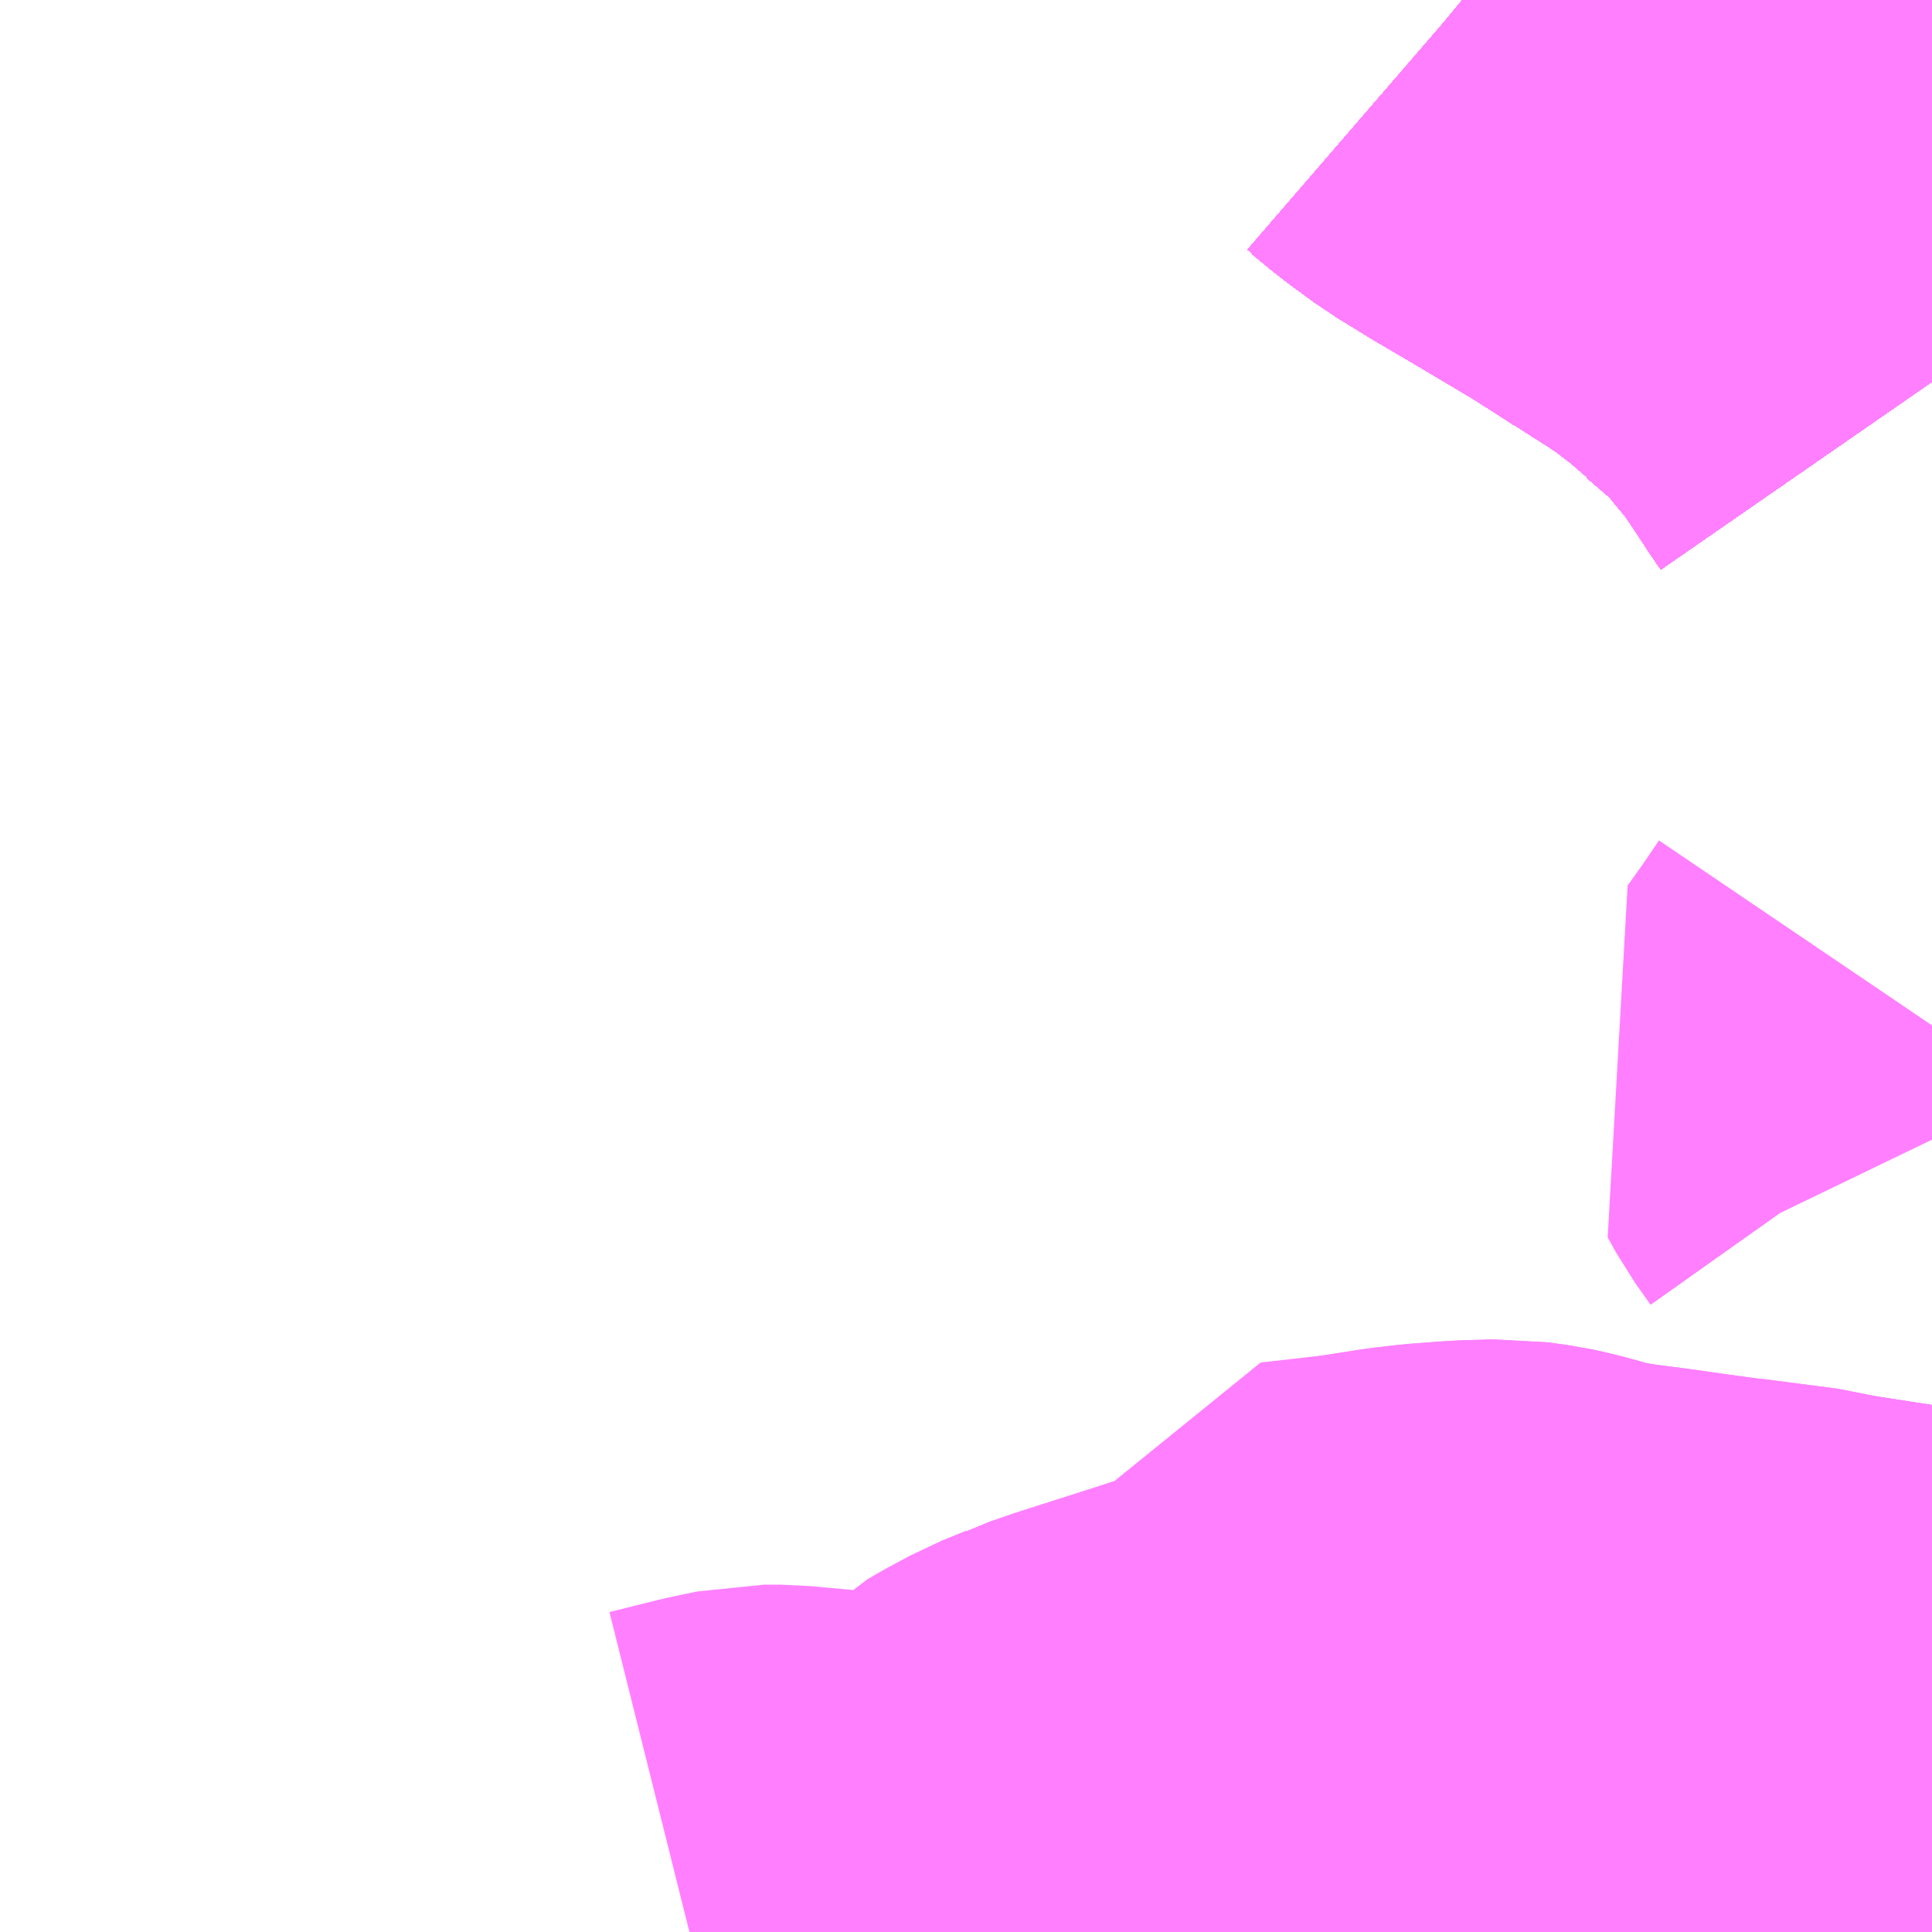 <?xml version="1.0" encoding="UTF-8"?>
<svg  xmlns="http://www.w3.org/2000/svg" xmlns:xlink="http://www.w3.org/1999/xlink" xmlns:go="http://purl.org/svgmap/profile" property="N07_001,N07_002,N07_003,N07_004,N07_005,N07_006,N07_007" viewBox="13752.686 -3482.666 2.197 2.197" go:dataArea="13752.685546875 -3482.666015625 2.197265625 2.197265625" >
<globalCoordinateSystem srsName="http://purl.org/crs/84" transform="matrix(100.0,0.0,0.0,-100.0,0.0,0.0)" />
<defs>
 <g id="p0" >
  <circle cx="0.0" cy="0.0" r="3" stroke="green" stroke-width="0.75" vector-effect="non-scaling-stroke" />
 </g>
</defs>
<g fill="none" fill-rule="evenodd" stroke="#FF00FF" stroke-width="0.75" opacity="0.5" vector-effect="non-scaling-stroke" stroke-linejoin="bevel" >
<path content="1,JRバステック（株）,名古屋系統（特急）,1.0,1.0,1.0," xlink:title="1" d="M13754.883,-3482.232L13754.874,-3482.245L13754.851,-3482.28L13754.831,-3482.309L13754.813,-3482.33L13754.797,-3482.35L13754.782,-3482.366L13754.763,-3482.383L13754.735,-3482.407L13754.735,-3482.407L13754.735,-3482.408L13754.707,-3482.432L13754.686,-3482.448L13754.68,-3482.453L13754.68,-3482.453L13754.68,-3482.453L13754.655,-3482.47L13754.622,-3482.491L13754.616,-3482.495L13754.615,-3482.495L13754.603,-3482.503L13754.567,-3482.526L13754.561,-3482.53L13754.487,-3482.574L13754.479,-3482.579L13754.441,-3482.601L13754.402,-3482.625L13754.372,-3482.647L13754.35,-3482.666"/>
<path content="1,JRバステック（株）,名古屋系統（超特急）,3.0,3.0,3.0," xlink:title="1" d="M13754.883,-3482.232L13754.874,-3482.245L13754.851,-3482.28L13754.831,-3482.309L13754.813,-3482.33L13754.797,-3482.35L13754.782,-3482.366L13754.763,-3482.383L13754.735,-3482.407L13754.735,-3482.407L13754.735,-3482.408L13754.707,-3482.432L13754.686,-3482.448L13754.68,-3482.453L13754.68,-3482.453L13754.68,-3482.453L13754.655,-3482.47L13754.622,-3482.491L13754.616,-3482.495L13754.615,-3482.495L13754.603,-3482.503L13754.567,-3482.526L13754.561,-3482.53L13754.487,-3482.574L13754.479,-3482.579L13754.441,-3482.601L13754.402,-3482.625L13754.372,-3482.647L13754.35,-3482.666"/>
<path content="1,JRバス関東（株）,ドリーム和歌山号,1.0,1.0,1.0," xlink:title="1" d="M13754.883,-3482.232L13754.874,-3482.245L13754.851,-3482.28L13754.831,-3482.309L13754.813,-3482.33L13754.797,-3482.35L13754.782,-3482.366L13754.763,-3482.383L13754.735,-3482.407L13754.735,-3482.407L13754.735,-3482.408L13754.707,-3482.432L13754.686,-3482.448L13754.68,-3482.453L13754.68,-3482.453L13754.68,-3482.453L13754.655,-3482.47L13754.622,-3482.491L13754.616,-3482.495L13754.615,-3482.495L13754.603,-3482.503L13754.567,-3482.526L13754.561,-3482.53L13754.487,-3482.574L13754.479,-3482.579L13754.441,-3482.601L13754.402,-3482.625L13754.372,-3482.647L13754.35,-3482.666"/>
<path content="1,JRバス関東（株）,ドリーム福井号,2.0,2.0,2.0," xlink:title="1" d="M13754.883,-3482.232L13754.874,-3482.245L13754.851,-3482.28L13754.831,-3482.309L13754.813,-3482.33L13754.797,-3482.35L13754.782,-3482.366L13754.763,-3482.383L13754.735,-3482.407L13754.735,-3482.407L13754.735,-3482.408L13754.707,-3482.432L13754.686,-3482.448L13754.68,-3482.453L13754.68,-3482.453L13754.68,-3482.453L13754.655,-3482.47L13754.622,-3482.491L13754.616,-3482.495L13754.615,-3482.495L13754.603,-3482.503L13754.567,-3482.526L13754.561,-3482.53L13754.487,-3482.574L13754.479,-3482.579L13754.441,-3482.601L13754.402,-3482.625L13754.372,-3482.647L13754.35,-3482.666"/>
<path content="1,JRバス関東（株）,ドリーム高松号/松山号/徳島号/高知号,4.0,4.0,4.0," xlink:title="1" d="M13754.883,-3482.232L13754.874,-3482.245L13754.851,-3482.28L13754.831,-3482.309L13754.813,-3482.33L13754.797,-3482.35L13754.782,-3482.366L13754.763,-3482.383L13754.735,-3482.407L13754.735,-3482.407L13754.735,-3482.408L13754.707,-3482.432L13754.686,-3482.448L13754.68,-3482.453L13754.68,-3482.453L13754.68,-3482.453L13754.655,-3482.47L13754.622,-3482.491L13754.616,-3482.495L13754.615,-3482.495L13754.603,-3482.503L13754.567,-3482.526L13754.561,-3482.53L13754.487,-3482.574L13754.479,-3482.579L13754.441,-3482.601L13754.402,-3482.625L13754.372,-3482.647L13754.35,-3482.666"/>
<path content="1,JRバス関東（株）,プレミアム中央ドリーム号/中央ドリーム号/プレミアムドリーム号/ドリーム号/レディースドリーム号/プレミアムレディース,9.4,12.0,12.0," xlink:title="1" d="M13754.883,-3482.232L13754.874,-3482.245L13754.851,-3482.28L13754.831,-3482.309L13754.813,-3482.33L13754.797,-3482.35L13754.782,-3482.366L13754.763,-3482.383L13754.735,-3482.407L13754.735,-3482.407L13754.735,-3482.408L13754.707,-3482.432L13754.686,-3482.448L13754.68,-3482.453L13754.68,-3482.453L13754.68,-3482.453L13754.655,-3482.47L13754.622,-3482.491L13754.616,-3482.495L13754.615,-3482.495L13754.603,-3482.503L13754.567,-3482.526L13754.561,-3482.53L13754.487,-3482.574L13754.479,-3482.579L13754.441,-3482.601L13754.402,-3482.625L13754.372,-3482.647L13754.35,-3482.666"/>
<path content="1,JRバス関東（株）,新宿ドリーム三河・なごや号,1.0,1.0,1.0," xlink:title="1" d="M13754.883,-3482.232L13754.874,-3482.245L13754.851,-3482.28L13754.831,-3482.309L13754.813,-3482.33L13754.797,-3482.35L13754.782,-3482.366L13754.763,-3482.383L13754.735,-3482.407L13754.735,-3482.407L13754.735,-3482.408L13754.707,-3482.432L13754.686,-3482.448L13754.68,-3482.453L13754.68,-3482.453L13754.68,-3482.453L13754.655,-3482.47L13754.622,-3482.491L13754.616,-3482.495L13754.615,-3482.495L13754.603,-3482.503L13754.567,-3482.526L13754.561,-3482.53L13754.487,-3482.574L13754.479,-3482.579L13754.441,-3482.601L13754.402,-3482.625L13754.372,-3482.647L13754.35,-3482.666"/>
<path content="1,JRバス関東（株）,新宿ライナー三河・なごや号,1.0,1.0,1.0," xlink:title="1" d="M13754.883,-3482.232L13754.874,-3482.245L13754.851,-3482.28L13754.831,-3482.309L13754.813,-3482.33L13754.797,-3482.35L13754.782,-3482.366L13754.763,-3482.383L13754.735,-3482.407L13754.735,-3482.407L13754.735,-3482.408L13754.707,-3482.432L13754.686,-3482.448L13754.68,-3482.453L13754.68,-3482.453L13754.68,-3482.453L13754.655,-3482.47L13754.622,-3482.491L13754.616,-3482.495L13754.615,-3482.495L13754.603,-3482.503L13754.567,-3482.526L13754.561,-3482.53L13754.487,-3482.574L13754.479,-3482.579L13754.441,-3482.601L13754.402,-3482.625L13754.372,-3482.647L13754.35,-3482.666"/>
<path content="1,JRバス関東（株）,東名ハイウェイバス,8.0,8.0,8.0," xlink:title="1" d="M13754.883,-3482.232L13754.874,-3482.245L13754.851,-3482.28L13754.831,-3482.309L13754.813,-3482.33L13754.797,-3482.35L13754.782,-3482.366L13754.763,-3482.383L13754.735,-3482.407L13754.735,-3482.407L13754.735,-3482.408L13754.707,-3482.432L13754.686,-3482.448L13754.68,-3482.453L13754.68,-3482.453L13754.68,-3482.453L13754.655,-3482.47L13754.622,-3482.491L13754.616,-3482.495L13754.615,-3482.495L13754.603,-3482.503L13754.567,-3482.526L13754.561,-3482.53L13754.487,-3482.574L13754.479,-3482.579L13754.441,-3482.601L13754.402,-3482.625L13754.372,-3482.647L13754.35,-3482.666"/>
<path content="1,JRバス関東（株）,東海道昼特急号/中央道昼特急号/青春昼特急号/プレミアム昼特急号,7.2,9.0,9.0," xlink:title="1" d="M13754.883,-3482.232L13754.874,-3482.245L13754.851,-3482.28L13754.831,-3482.309L13754.813,-3482.33L13754.797,-3482.35L13754.782,-3482.366L13754.763,-3482.383L13754.735,-3482.407L13754.735,-3482.407L13754.735,-3482.408L13754.707,-3482.432L13754.686,-3482.448L13754.68,-3482.453L13754.68,-3482.453L13754.68,-3482.453L13754.655,-3482.47L13754.622,-3482.491L13754.616,-3482.495L13754.615,-3482.495L13754.603,-3482.503L13754.567,-3482.526L13754.561,-3482.53L13754.487,-3482.574L13754.479,-3482.579L13754.441,-3482.601L13754.402,-3482.625L13754.372,-3482.647L13754.35,-3482.666"/>
<path content="1,JRバス関東（株）,知多シーガール号,2.0,2.0,2.0," xlink:title="1" d="M13754.883,-3482.232L13754.874,-3482.245L13754.851,-3482.28L13754.831,-3482.309L13754.813,-3482.33L13754.797,-3482.35L13754.782,-3482.366L13754.763,-3482.383L13754.735,-3482.407L13754.735,-3482.407L13754.735,-3482.408L13754.707,-3482.432L13754.686,-3482.448L13754.68,-3482.453L13754.68,-3482.453L13754.68,-3482.453L13754.655,-3482.47L13754.622,-3482.491L13754.616,-3482.495L13754.615,-3482.495L13754.603,-3482.503L13754.567,-3482.526L13754.561,-3482.53L13754.487,-3482.574L13754.479,-3482.579L13754.441,-3482.601L13754.402,-3482.625L13754.372,-3482.647L13754.35,-3482.666"/>
<path content="1,JRバス関東（株）,青春中央ドリーム号/青春中央エコドリーム号/青春ドリーム号/青春レディースドリーム号/青春エコドリーム号/超得割青春号,10.0,14.0,14.0," xlink:title="1" d="M13754.883,-3482.232L13754.874,-3482.245L13754.851,-3482.28L13754.831,-3482.309L13754.813,-3482.33L13754.797,-3482.35L13754.782,-3482.366L13754.763,-3482.383L13754.735,-3482.407L13754.735,-3482.407L13754.735,-3482.408L13754.707,-3482.432L13754.686,-3482.448L13754.68,-3482.453L13754.68,-3482.453L13754.68,-3482.453L13754.655,-3482.47L13754.622,-3482.491L13754.616,-3482.495L13754.615,-3482.495L13754.603,-3482.503L13754.567,-3482.526L13754.561,-3482.53L13754.487,-3482.574L13754.479,-3482.579L13754.441,-3482.601L13754.402,-3482.625L13754.372,-3482.647L13754.35,-3482.666"/>
<path content="1,JR四国バス（株）,ドリーム徳島号　阿南・徳島⇔新宿・東京・新木場,1.0,1.0,1.0," xlink:title="1" d="M13754.883,-3482.232L13754.874,-3482.245L13754.851,-3482.28L13754.831,-3482.309L13754.813,-3482.33L13754.797,-3482.35L13754.782,-3482.366L13754.763,-3482.383L13754.735,-3482.408L13754.707,-3482.432L13754.68,-3482.453L13754.655,-3482.47L13754.616,-3482.495L13754.603,-3482.503L13754.561,-3482.53L13754.487,-3482.574L13754.441,-3482.601L13754.402,-3482.625L13754.372,-3482.647L13754.349,-3482.666"/>
<path content="1,JR四国バス（株）,ドリーム高松・松山号　松山・高松⇔東京・東京ディズニーランド,1.0,1.0,1.0," xlink:title="1" d="M13754.883,-3482.232L13754.874,-3482.245L13754.851,-3482.28L13754.831,-3482.309L13754.813,-3482.33L13754.797,-3482.35L13754.782,-3482.366L13754.763,-3482.383L13754.735,-3482.408L13754.707,-3482.432L13754.68,-3482.453L13754.655,-3482.47L13754.616,-3482.495L13754.603,-3482.503L13754.561,-3482.53L13754.487,-3482.574L13754.441,-3482.601L13754.402,-3482.625L13754.372,-3482.647L13754.349,-3482.666"/>
<path content="1,JR四国バス（株）,ドリーム高松号　観音寺・高松⇔新宿・東京・新木場,1.0,1.0,1.0," xlink:title="1" d="M13754.883,-3482.232L13754.874,-3482.245L13754.851,-3482.28L13754.831,-3482.309L13754.813,-3482.33L13754.797,-3482.35L13754.782,-3482.366L13754.763,-3482.383L13754.735,-3482.408L13754.707,-3482.432L13754.68,-3482.453L13754.655,-3482.47L13754.616,-3482.495L13754.603,-3482.503L13754.561,-3482.53L13754.487,-3482.574L13754.441,-3482.601L13754.402,-3482.625L13754.372,-3482.647L13754.349,-3482.666"/>
<path content="1,JR四国バス（株）,ドリーム高知号　高知・徳島⇔東京・新木場,1.0,1.0,1.0," xlink:title="1" d="M13754.883,-3482.232L13754.874,-3482.245L13754.851,-3482.28L13754.831,-3482.309L13754.813,-3482.33L13754.797,-3482.35L13754.782,-3482.366L13754.763,-3482.383L13754.735,-3482.408L13754.707,-3482.432L13754.68,-3482.453L13754.655,-3482.47L13754.616,-3482.495L13754.603,-3482.503L13754.561,-3482.53L13754.487,-3482.574L13754.441,-3482.601L13754.402,-3482.625L13754.372,-3482.647L13754.349,-3482.666"/>
<path content="1,JR東海バス（株）,ドリームとよた号,1.0,1.0,1.0," xlink:title="1" d="M13754.349,-3482.666L13754.372,-3482.647L13754.402,-3482.625L13754.441,-3482.601L13754.487,-3482.574L13754.561,-3482.53L13754.603,-3482.503L13754.616,-3482.495L13754.655,-3482.47L13754.68,-3482.453L13754.707,-3482.432L13754.735,-3482.408L13754.763,-3482.383L13754.782,-3482.366L13754.797,-3482.35L13754.813,-3482.33L13754.831,-3482.309L13754.851,-3482.28L13754.874,-3482.245L13754.883,-3482.232"/>
<path content="1,JR東海バス（株）,ドリームなごや号_01_on,3.0,3.0,3.0," xlink:title="1" d="M13754.349,-3482.666L13754.372,-3482.647L13754.402,-3482.625L13754.441,-3482.601L13754.487,-3482.574L13754.561,-3482.53L13754.603,-3482.503L13754.616,-3482.495L13754.655,-3482.47L13754.68,-3482.453L13754.707,-3482.432L13754.735,-3482.408L13754.763,-3482.383L13754.782,-3482.366L13754.797,-3482.35L13754.813,-3482.33L13754.831,-3482.309L13754.851,-3482.28L13754.874,-3482.245L13754.883,-3482.232"/>
<path content="1,JR東海バス（株）,ドリームなごや号_02_on,3.0,3.0,3.0," xlink:title="1" d="M13754.349,-3482.666L13754.372,-3482.647L13754.402,-3482.625L13754.441,-3482.601L13754.487,-3482.574L13754.561,-3482.53L13754.603,-3482.503L13754.616,-3482.495L13754.655,-3482.47L13754.68,-3482.453L13754.707,-3482.432L13754.735,-3482.408L13754.763,-3482.383L13754.782,-3482.366L13754.797,-3482.35L13754.813,-3482.33L13754.831,-3482.309L13754.851,-3482.28L13754.874,-3482.245L13754.883,-3482.232"/>
<path content="1,JR東海バス（株）,ファンタジア号,1.0,1.0,1.0," xlink:title="1" d="M13754.349,-3482.666L13754.372,-3482.647L13754.402,-3482.625L13754.441,-3482.601L13754.487,-3482.574L13754.561,-3482.53L13754.603,-3482.503L13754.616,-3482.495L13754.655,-3482.47L13754.68,-3482.453L13754.707,-3482.432L13754.735,-3482.408L13754.763,-3482.383L13754.782,-3482.366L13754.797,-3482.35L13754.813,-3482.33L13754.831,-3482.309L13754.851,-3482.28L13754.874,-3482.245L13754.883,-3482.232"/>
<path content="1,JR東海バス（株）,レディースドリームなごや号,1.0,1.0,1.0," xlink:title="1" d="M13754.349,-3482.666L13754.372,-3482.647L13754.402,-3482.625L13754.441,-3482.601L13754.487,-3482.574L13754.561,-3482.53L13754.603,-3482.503L13754.616,-3482.495L13754.655,-3482.47L13754.68,-3482.453L13754.707,-3482.432L13754.735,-3482.408L13754.763,-3482.383L13754.782,-3482.366L13754.797,-3482.35L13754.813,-3482.33L13754.831,-3482.309L13754.851,-3482.28L13754.874,-3482.245L13754.883,-3482.232"/>
<path content="1,JR東海バス（株）,京阪神ドリーム静岡号,1.0,1.0,1.0," xlink:title="1" d="M13754.883,-3482.232L13754.874,-3482.245L13754.851,-3482.28L13754.831,-3482.309L13754.813,-3482.33L13754.797,-3482.35L13754.782,-3482.366L13754.763,-3482.383L13754.735,-3482.408L13754.707,-3482.432L13754.68,-3482.453L13754.655,-3482.47L13754.616,-3482.495L13754.603,-3482.503L13754.561,-3482.53L13754.487,-3482.574L13754.441,-3482.601L13754.402,-3482.625L13754.372,-3482.647L13754.349,-3482.666"/>
<path content="1,JR東海バス（株）,新宿ドリーム三河・なごや号,1.0,1.0,1.0," xlink:title="1" d="M13754.349,-3482.666L13754.372,-3482.647L13754.402,-3482.625L13754.441,-3482.601L13754.487,-3482.574L13754.561,-3482.53L13754.603,-3482.503L13754.616,-3482.495L13754.655,-3482.47L13754.68,-3482.453L13754.707,-3482.432L13754.735,-3482.408L13754.763,-3482.383L13754.782,-3482.366L13754.797,-3482.35L13754.813,-3482.33L13754.831,-3482.309L13754.851,-3482.28L13754.874,-3482.245L13754.883,-3482.232"/>
<path content="1,JR東海バス（株）,新宿ライナー三河・なごや号,1.0,1.0,1.0," xlink:title="1" d="M13754.349,-3482.666L13754.372,-3482.647L13754.402,-3482.625L13754.441,-3482.601L13754.487,-3482.574L13754.561,-3482.53L13754.603,-3482.503L13754.616,-3482.495L13754.655,-3482.47L13754.68,-3482.453L13754.707,-3482.432L13754.735,-3482.408L13754.763,-3482.383L13754.782,-3482.366L13754.797,-3482.35L13754.813,-3482.33L13754.831,-3482.309L13754.851,-3482.28L13754.874,-3482.245L13754.883,-3482.232"/>
<path content="1,JR東海バス（株）,東名ハイウェイバス_02_on,37.0,37.0,37.0," xlink:title="1" d="M13754.883,-3482.232L13754.874,-3482.245L13754.851,-3482.28L13754.831,-3482.309L13754.813,-3482.33L13754.797,-3482.35L13754.782,-3482.366L13754.763,-3482.383L13754.735,-3482.408L13754.707,-3482.432L13754.68,-3482.453L13754.655,-3482.47L13754.616,-3482.495L13754.603,-3482.503L13754.561,-3482.53L13754.487,-3482.574L13754.441,-3482.601L13754.402,-3482.625L13754.372,-3482.647L13754.349,-3482.666"/>
<path content="1,JR東海バス（株）,東名ハイウェイバス_03_on,37.0,37.0,37.0," xlink:title="1" d="M13754.883,-3482.232L13754.874,-3482.245L13754.851,-3482.28L13754.831,-3482.309L13754.813,-3482.33L13754.797,-3482.35L13754.782,-3482.366L13754.763,-3482.383L13754.735,-3482.408L13754.707,-3482.432L13754.68,-3482.453L13754.655,-3482.47L13754.616,-3482.495L13754.603,-3482.503L13754.561,-3482.53L13754.487,-3482.574L13754.441,-3482.601L13754.402,-3482.625L13754.372,-3482.647L13754.349,-3482.666"/>
<path content="1,JR東海バス（株）,青春ドリームなごや号,1.0,1.0,1.0," xlink:title="1" d="M13754.349,-3482.666L13754.372,-3482.647L13754.402,-3482.625L13754.441,-3482.601L13754.487,-3482.574L13754.561,-3482.53L13754.603,-3482.503L13754.616,-3482.495L13754.655,-3482.47L13754.68,-3482.453L13754.707,-3482.432L13754.735,-3482.408L13754.763,-3482.383L13754.782,-3482.366L13754.797,-3482.35L13754.813,-3482.33L13754.831,-3482.309L13754.851,-3482.28L13754.874,-3482.245L13754.883,-3482.232"/>
<path content="1,しずてつジャストライン（株）,中部国際空港線,2.0,2.0,2.0," xlink:title="1" d="M13754.883,-3482.232L13754.874,-3482.245L13754.851,-3482.28L13754.831,-3482.309L13754.813,-3482.33L13754.797,-3482.35L13754.782,-3482.366L13754.763,-3482.383L13754.735,-3482.408L13754.707,-3482.432L13754.68,-3482.453L13754.655,-3482.47L13754.616,-3482.495L13754.603,-3482.503L13754.561,-3482.53L13754.487,-3482.574L13754.441,-3482.601L13754.402,-3482.625L13754.372,-3482.647L13754.349,-3482.666"/>
<path content="1,エムケイ（株）,MKナイトシャトル　京都・大阪⇔東京便,1.0,1.0,1.0," xlink:title="1" d="M13754.883,-3482.232L13754.874,-3482.245L13754.851,-3482.28L13754.831,-3482.309L13754.813,-3482.33L13754.797,-3482.35L13754.782,-3482.366L13754.763,-3482.383L13754.735,-3482.408L13754.707,-3482.432L13754.68,-3482.453L13754.655,-3482.47L13754.616,-3482.495L13754.603,-3482.503L13754.561,-3482.53L13754.487,-3482.574L13754.441,-3482.601L13754.402,-3482.625L13754.372,-3482.647L13754.349,-3482.666"/>
<path content="1,エムケイ（株）,MKナイトシャトル　名古屋・豊田⇔東京便,1.0,1.0,1.0," xlink:title="1" d="M13754.883,-3482.232L13754.874,-3482.245L13754.851,-3482.28L13754.831,-3482.309L13754.813,-3482.33L13754.797,-3482.35L13754.782,-3482.366L13754.763,-3482.383L13754.735,-3482.408L13754.707,-3482.432L13754.68,-3482.453L13754.655,-3482.47L13754.616,-3482.495L13754.603,-3482.503L13754.561,-3482.53L13754.487,-3482.574L13754.441,-3482.601L13754.402,-3482.625L13754.372,-3482.647L13754.349,-3482.666"/>
<path content="1,一畑バス（株）,東京～松江・出雲線,1.0,1.0,1.0," xlink:title="1" d="M13754.35,-3482.666L13754.372,-3482.647L13754.402,-3482.625L13754.441,-3482.601L13754.487,-3482.574L13754.561,-3482.53L13754.603,-3482.503L13754.616,-3482.495L13754.655,-3482.47L13754.68,-3482.453L13754.707,-3482.432L13754.735,-3482.408L13754.763,-3482.383L13754.782,-3482.366L13754.797,-3482.35L13754.813,-3482.33L13754.831,-3482.309L13754.851,-3482.28L13754.874,-3482.245L13754.883,-3482.232"/>
<path content="1,三重交通（株）,伊賀・四日市～横浜・品川,1.0,1.0,1.0," xlink:title="1" d="M13754.883,-3482.232L13754.874,-3482.245L13754.851,-3482.28L13754.831,-3482.309L13754.813,-3482.33L13754.797,-3482.35L13754.782,-3482.366L13754.763,-3482.383L13754.735,-3482.408L13754.707,-3482.432L13754.68,-3482.453L13754.655,-3482.47L13754.616,-3482.495L13754.603,-3482.503L13754.561,-3482.53L13754.487,-3482.574L13754.441,-3482.601L13754.402,-3482.625L13754.372,-3482.647L13754.349,-3482.666"/>
<path content="1,三重交通（株）,勝浦・南紀～横浜・東京・大宮,1.0,1.0,1.0," xlink:title="1" d="M13754.883,-3482.232L13754.874,-3482.245L13754.851,-3482.28L13754.831,-3482.309L13754.813,-3482.33L13754.797,-3482.35L13754.782,-3482.366L13754.763,-3482.383L13754.735,-3482.408L13754.707,-3482.432L13754.68,-3482.453L13754.655,-3482.47L13754.616,-3482.495L13754.603,-3482.503L13754.561,-3482.53L13754.487,-3482.574L13754.441,-3482.601L13754.402,-3482.625L13754.372,-3482.647L13754.349,-3482.666"/>
<path content="1,両備ホールディングス（株）,ままかりライナー　倉敷・岡山～東京駅八重洲通り線,1.0,1.0,1.0," xlink:title="1" d="M13754.35,-3482.666L13754.372,-3482.647L13754.402,-3482.625L13754.441,-3482.601L13754.487,-3482.574L13754.561,-3482.53L13754.603,-3482.503L13754.616,-3482.495L13754.655,-3482.47L13754.68,-3482.453L13754.707,-3482.432L13754.735,-3482.408L13754.763,-3482.383L13754.782,-3482.366L13754.797,-3482.35L13754.813,-3482.33L13754.831,-3482.309L13754.851,-3482.28L13754.874,-3482.245L13754.883,-3482.232"/>
<path content="1,両備ホールディングス（株）,ルブラン　倉敷・岡山・津山～東京線,1.0,1.0,1.0," xlink:title="1" d="M13754.35,-3482.666L13754.372,-3482.647L13754.402,-3482.625L13754.441,-3482.601L13754.487,-3482.574L13754.561,-3482.53L13754.603,-3482.503L13754.616,-3482.495L13754.655,-3482.47L13754.68,-3482.453L13754.707,-3482.432L13754.735,-3482.408L13754.763,-3482.383L13754.782,-3482.366L13754.797,-3482.35L13754.813,-3482.33L13754.831,-3482.309L13754.851,-3482.28L13754.874,-3482.245L13754.883,-3482.232"/>
<path content="1,中国JRバス（株）,広島～東京　ニューブリーズ号,2.0,2.0,2.0," xlink:title="1" d="M13754.35,-3482.666L13754.372,-3482.647L13754.402,-3482.625L13754.441,-3482.601L13754.487,-3482.574L13754.561,-3482.53L13754.603,-3482.503L13754.616,-3482.495L13754.655,-3482.47L13754.68,-3482.453L13754.707,-3482.432L13754.735,-3482.408L13754.763,-3482.383L13754.782,-3482.366L13754.797,-3482.35L13754.813,-3482.33L13754.831,-3482.309L13754.851,-3482.28L13754.874,-3482.245L13754.883,-3482.232"/>
<path content="1,京成バス（株）,ファンタジアなごや号,0.5,0.5,0.5," xlink:title="1" d="M13754.35,-3482.666L13754.372,-3482.647L13754.402,-3482.625L13754.441,-3482.601L13754.479,-3482.579L13754.487,-3482.574L13754.561,-3482.53L13754.567,-3482.526L13754.603,-3482.503L13754.615,-3482.495L13754.616,-3482.495L13754.622,-3482.491L13754.655,-3482.47L13754.68,-3482.453L13754.68,-3482.453L13754.68,-3482.453L13754.686,-3482.448L13754.707,-3482.432L13754.735,-3482.408L13754.735,-3482.407L13754.735,-3482.407L13754.763,-3482.383L13754.782,-3482.366L13754.797,-3482.35L13754.813,-3482.33L13754.831,-3482.309L13754.851,-3482.28L13754.874,-3482.245L13754.883,-3482.232"/>
<path content="1,京成バス（株）,奈良～上野・東京ディズニーリゾート,0.5,0.5,0.5," xlink:title="1" d="M13754.35,-3482.666L13754.372,-3482.647L13754.402,-3482.625L13754.441,-3482.601L13754.479,-3482.579L13754.487,-3482.574L13754.561,-3482.53L13754.567,-3482.526L13754.603,-3482.503L13754.615,-3482.495L13754.616,-3482.495L13754.622,-3482.491L13754.655,-3482.47L13754.68,-3482.453L13754.68,-3482.453L13754.68,-3482.453L13754.686,-3482.448L13754.707,-3482.432L13754.735,-3482.408L13754.735,-3482.407L13754.735,-3482.407L13754.763,-3482.383L13754.782,-3482.366L13754.797,-3482.35L13754.813,-3482.33L13754.831,-3482.309L13754.851,-3482.28L13754.874,-3482.245L13754.883,-3482.232"/>
<path content="1,京成バス（株）,神戸・大阪～東京ディズニーリゾート・海浜幕張・千葉中央駅,0.5,0.5,0.5," xlink:title="1" d="M13754.35,-3482.666L13754.372,-3482.647L13754.402,-3482.625L13754.441,-3482.601L13754.479,-3482.579L13754.487,-3482.574L13754.561,-3482.53L13754.567,-3482.526L13754.603,-3482.503L13754.615,-3482.495L13754.616,-3482.495L13754.622,-3482.491L13754.655,-3482.47L13754.68,-3482.453L13754.68,-3482.453L13754.68,-3482.453L13754.686,-3482.448L13754.707,-3482.432L13754.735,-3482.408L13754.735,-3482.407L13754.735,-3482.407L13754.763,-3482.383L13754.782,-3482.366L13754.797,-3482.35L13754.813,-3482.33L13754.831,-3482.309L13754.851,-3482.28L13754.874,-3482.245L13754.883,-3482.232"/>
<path content="1,京浜急行バス（株）,エディ号,2.0,2.0,2.0," xlink:title="1" d="M13754.883,-3482.232L13754.874,-3482.245L13754.851,-3482.28L13754.831,-3482.309L13754.813,-3482.33L13754.797,-3482.35L13754.782,-3482.366L13754.763,-3482.383L13754.735,-3482.407L13754.735,-3482.407L13754.735,-3482.408L13754.707,-3482.432L13754.686,-3482.448L13754.68,-3482.453L13754.68,-3482.453L13754.68,-3482.453L13754.655,-3482.47L13754.622,-3482.491L13754.616,-3482.495L13754.615,-3482.495L13754.603,-3482.503L13754.567,-3482.526L13754.561,-3482.53L13754.487,-3482.574L13754.479,-3482.579L13754.441,-3482.601L13754.402,-3482.625L13754.372,-3482.647L13754.35,-3482.666"/>
<path content="1,京浜急行バス（株）,キャメル号,1.0,1.0,1.0," xlink:title="1" d="M13754.883,-3482.232L13754.874,-3482.245L13754.851,-3482.28L13754.831,-3482.309L13754.813,-3482.33L13754.797,-3482.35L13754.782,-3482.366L13754.763,-3482.383L13754.735,-3482.407L13754.735,-3482.407L13754.735,-3482.408L13754.707,-3482.432L13754.686,-3482.448L13754.68,-3482.453L13754.68,-3482.453L13754.68,-3482.453L13754.655,-3482.47L13754.622,-3482.491L13754.616,-3482.495L13754.615,-3482.495L13754.603,-3482.503L13754.567,-3482.526L13754.561,-3482.53L13754.487,-3482.574L13754.479,-3482.579L13754.441,-3482.601L13754.402,-3482.625L13754.372,-3482.647L13754.35,-3482.666"/>
<path content="1,京浜急行バス（株）,シルフィード号,1.0,1.0,1.0," xlink:title="1" d="M13754.883,-3482.232L13754.874,-3482.245L13754.851,-3482.28L13754.831,-3482.309L13754.813,-3482.33L13754.797,-3482.35L13754.782,-3482.366L13754.763,-3482.383L13754.735,-3482.407L13754.735,-3482.407L13754.735,-3482.408L13754.707,-3482.432L13754.686,-3482.448L13754.68,-3482.453L13754.68,-3482.453L13754.68,-3482.453L13754.655,-3482.47L13754.622,-3482.491L13754.616,-3482.495L13754.615,-3482.495L13754.603,-3482.503L13754.567,-3482.526L13754.561,-3482.53L13754.487,-3482.574L13754.479,-3482.579L13754.441,-3482.601L13754.402,-3482.625L13754.372,-3482.647L13754.35,-3482.666"/>
<path content="1,京浜急行バス（株）,パイレーツ号,1.0,1.0,1.0," xlink:title="1" d="M13754.35,-3482.666L13754.372,-3482.647L13754.402,-3482.625L13754.441,-3482.601L13754.479,-3482.579L13754.487,-3482.574L13754.561,-3482.53L13754.567,-3482.526L13754.603,-3482.503L13754.615,-3482.495L13754.616,-3482.495L13754.622,-3482.491L13754.655,-3482.47L13754.68,-3482.453L13754.68,-3482.453L13754.68,-3482.453L13754.686,-3482.448L13754.707,-3482.432L13754.735,-3482.408L13754.735,-3482.407L13754.735,-3482.407L13754.763,-3482.383L13754.782,-3482.366L13754.797,-3482.35L13754.813,-3482.33L13754.831,-3482.309L13754.851,-3482.28L13754.874,-3482.245L13754.883,-3482.232"/>
<path content="1,京浜急行バス（株）,ルプラン号,1.0,1.0,1.0," xlink:title="1" d="M13754.35,-3482.666L13754.372,-3482.647L13754.402,-3482.625L13754.441,-3482.601L13754.479,-3482.579L13754.487,-3482.574L13754.561,-3482.53L13754.567,-3482.526L13754.603,-3482.503L13754.615,-3482.495L13754.616,-3482.495L13754.622,-3482.491L13754.655,-3482.47L13754.68,-3482.453L13754.68,-3482.453L13754.68,-3482.453L13754.686,-3482.448L13754.707,-3482.432L13754.735,-3482.408L13754.735,-3482.407L13754.735,-3482.407L13754.763,-3482.383L13754.782,-3482.366L13754.797,-3482.35L13754.813,-3482.33L13754.831,-3482.309L13754.851,-3482.28L13754.874,-3482.245L13754.883,-3482.232"/>
<path content="1,京王バス南（株）,新宿・渋谷～神戸姫路線,1.0,1.0,1.0," xlink:title="1" d="M13754.35,-3482.666L13754.372,-3482.647L13754.402,-3482.625L13754.441,-3482.601L13754.479,-3482.579L13754.487,-3482.574L13754.561,-3482.53L13754.567,-3482.526L13754.603,-3482.503L13754.615,-3482.495L13754.616,-3482.495L13754.622,-3482.491L13754.655,-3482.47L13754.68,-3482.453L13754.68,-3482.453L13754.68,-3482.453L13754.686,-3482.448L13754.707,-3482.432L13754.735,-3482.408L13754.735,-3482.407L13754.735,-3482.407L13754.763,-3482.383L13754.782,-3482.366L13754.797,-3482.35L13754.813,-3482.33L13754.831,-3482.309L13754.851,-3482.28L13754.874,-3482.245L13754.883,-3482.232"/>
<path content="1,京福バス（株）,東京線,3.0,3.0,3.0," xlink:title="1" d="M13754.349,-3482.666L13754.372,-3482.647L13754.402,-3482.625L13754.441,-3482.601L13754.487,-3482.574L13754.561,-3482.53L13754.603,-3482.503L13754.616,-3482.495L13754.655,-3482.47L13754.68,-3482.453L13754.707,-3482.432L13754.735,-3482.408L13754.763,-3482.383L13754.782,-3482.366L13754.797,-3482.35L13754.813,-3482.33L13754.831,-3482.309L13754.851,-3482.28L13754.874,-3482.245L13754.883,-3482.232"/>
<path content="1,京都交通（株）,舞鶴・綾部・福知山～東京,1.0,1.0,1.0," xlink:title="1" d="M13754.349,-3482.666L13754.372,-3482.647L13754.402,-3482.625L13754.441,-3482.601L13754.487,-3482.574L13754.561,-3482.53L13754.603,-3482.503L13754.616,-3482.495L13754.655,-3482.47L13754.68,-3482.453L13754.707,-3482.432L13754.735,-3482.408L13754.763,-3482.383L13754.782,-3482.366L13754.797,-3482.35L13754.813,-3482.33L13754.831,-3482.309L13754.851,-3482.28L13754.874,-3482.245L13754.883,-3482.232"/>
<path content="1,京阪バス（株）,京都・大津⇔上野・TDR・千葉,1.0,1.0,1.0," xlink:title="1" d="M13754.883,-3482.232L13754.874,-3482.245L13754.851,-3482.28L13754.831,-3482.309L13754.813,-3482.33L13754.797,-3482.35L13754.782,-3482.366L13754.763,-3482.383L13754.735,-3482.408L13754.707,-3482.432L13754.68,-3482.453L13754.655,-3482.47L13754.616,-3482.495L13754.603,-3482.503L13754.561,-3482.53L13754.487,-3482.574L13754.441,-3482.601L13754.402,-3482.625L13754.372,-3482.647L13754.349,-3482.666"/>
<path content="1,京阪バス（株）,枚方・京都⇔渋谷・新宿,1.0,1.0,1.0," xlink:title="1" d="M13754.883,-3482.232L13754.874,-3482.245L13754.851,-3482.28L13754.831,-3482.309L13754.813,-3482.33L13754.797,-3482.35L13754.782,-3482.366L13754.763,-3482.383L13754.735,-3482.408L13754.707,-3482.432L13754.68,-3482.453L13754.655,-3482.47L13754.616,-3482.495L13754.603,-3482.503L13754.561,-3482.53L13754.487,-3482.574L13754.441,-3482.601L13754.402,-3482.625L13754.372,-3482.647L13754.349,-3482.666"/>
<path content="1,北陸鉄道（株）,高速バス　金沢⇔横浜,1.0,1.0,1.0," xlink:title="1" d="M13754.349,-3482.666L13754.372,-3482.647L13754.402,-3482.625L13754.441,-3482.601L13754.487,-3482.574L13754.561,-3482.53L13754.603,-3482.503L13754.616,-3482.495L13754.655,-3482.47L13754.68,-3482.453L13754.707,-3482.432L13754.735,-3482.408L13754.763,-3482.383L13754.782,-3482.366L13754.797,-3482.35L13754.813,-3482.33L13754.831,-3482.309L13754.851,-3482.28L13754.874,-3482.245L13754.883,-3482.232"/>
<path content="1,千葉中央バス,京都～上野・東京ディズニーリゾート,1.0,1.0,1.0," xlink:title="1" d="M13754.35,-3482.666L13754.372,-3482.647L13754.402,-3482.625L13754.441,-3482.601L13754.479,-3482.579L13754.487,-3482.574L13754.561,-3482.53L13754.567,-3482.526L13754.603,-3482.503L13754.615,-3482.495L13754.616,-3482.495L13754.622,-3482.491L13754.655,-3482.47L13754.68,-3482.453L13754.68,-3482.453L13754.68,-3482.453L13754.686,-3482.448L13754.707,-3482.432L13754.735,-3482.408L13754.735,-3482.407L13754.735,-3482.407L13754.763,-3482.383L13754.782,-3482.366L13754.797,-3482.35L13754.813,-3482.33L13754.831,-3482.309L13754.851,-3482.28L13754.874,-3482.245L13754.883,-3482.232"/>
<path content="1,千葉交通,大阪なんば・京都駅～成田・銚子線,1.0,1.0,1.0," xlink:title="1" d="M13754.35,-3482.666L13754.372,-3482.647L13754.402,-3482.625L13754.441,-3482.601L13754.479,-3482.579L13754.487,-3482.574L13754.561,-3482.53L13754.567,-3482.526L13754.603,-3482.503L13754.615,-3482.495L13754.616,-3482.495L13754.622,-3482.491L13754.655,-3482.47L13754.68,-3482.453L13754.68,-3482.453L13754.68,-3482.453L13754.686,-3482.448L13754.707,-3482.432L13754.735,-3482.408L13754.735,-3482.407L13754.735,-3482.407L13754.763,-3482.383L13754.782,-3482.366L13754.797,-3482.35L13754.813,-3482.33L13754.831,-3482.309L13754.851,-3482.28L13754.874,-3482.245L13754.883,-3482.232"/>
<path content="1,南海バス（株）,和歌山・和泉中央・堺東⇔新宿・東京,1.0,1.0,1.0," xlink:title="1" d="M13754.883,-3482.232L13754.874,-3482.245L13754.851,-3482.28L13754.831,-3482.309L13754.813,-3482.33L13754.797,-3482.35L13754.782,-3482.366L13754.763,-3482.383L13754.735,-3482.408L13754.707,-3482.432L13754.68,-3482.453L13754.655,-3482.47L13754.616,-3482.495L13754.603,-3482.503L13754.561,-3482.53L13754.487,-3482.574L13754.441,-3482.601L13754.402,-3482.625L13754.372,-3482.647L13754.349,-3482.666"/>
<path content="1,南海バス（株）,堺・大阪（なんば）⇔新宿・東京,1.0,1.0,1.0," xlink:title="1" d="M13754.883,-3482.232L13754.874,-3482.245L13754.851,-3482.28L13754.831,-3482.309L13754.813,-3482.33L13754.797,-3482.35L13754.782,-3482.366L13754.763,-3482.383L13754.735,-3482.408L13754.707,-3482.432L13754.68,-3482.453L13754.655,-3482.47L13754.616,-3482.495L13754.603,-3482.503L13754.561,-3482.53L13754.487,-3482.574L13754.441,-3482.601L13754.402,-3482.625L13754.372,-3482.647L13754.349,-3482.666"/>
<path content="1,南海バス（株）,堺・大阪（なんば）・京都⇔小田原・藤沢・鎌倉,1.0,1.0,1.0," xlink:title="1" d="M13754.349,-3482.666L13754.372,-3482.647L13754.402,-3482.625L13754.441,-3482.601L13754.487,-3482.574L13754.561,-3482.53L13754.603,-3482.503L13754.616,-3482.495L13754.655,-3482.47L13754.68,-3482.453L13754.707,-3482.432L13754.735,-3482.408L13754.763,-3482.383L13754.782,-3482.366L13754.797,-3482.35L13754.813,-3482.33L13754.831,-3482.309L13754.851,-3482.28L13754.874,-3482.245L13754.883,-3482.232"/>
<path content="1,南海バス（株）,大阪（なんば）・京都⇔秋葉原・成田空港・銚子,1.0,1.0,1.0," xlink:title="1" d="M13754.883,-3482.232L13754.874,-3482.245L13754.851,-3482.28L13754.831,-3482.309L13754.813,-3482.33L13754.797,-3482.35L13754.782,-3482.366L13754.763,-3482.383L13754.735,-3482.408L13754.707,-3482.432L13754.68,-3482.453L13754.655,-3482.47L13754.616,-3482.495L13754.603,-3482.503L13754.561,-3482.53L13754.487,-3482.574L13754.441,-3482.601L13754.402,-3482.625L13754.372,-3482.647L13754.349,-3482.666"/>
<path content="1,南海バス（株）,神戸・大阪（なんば）・京都⇔立川・昭島・玉川上水（東京）,1.0,1.0,1.0," xlink:title="1" d="M13754.883,-3482.232L13754.874,-3482.245L13754.851,-3482.28L13754.831,-3482.309L13754.813,-3482.33L13754.797,-3482.35L13754.782,-3482.366L13754.763,-3482.383L13754.735,-3482.408L13754.707,-3482.432L13754.68,-3482.453L13754.655,-3482.47L13754.616,-3482.495L13754.603,-3482.503L13754.561,-3482.53L13754.487,-3482.574L13754.441,-3482.601L13754.402,-3482.625L13754.372,-3482.647L13754.349,-3482.666"/>
<path content="1,名鉄バス（株）,名古屋～仙台,1.0,1.0,1.0," xlink:title="1" d="M13754.349,-3482.666L13754.372,-3482.647L13754.402,-3482.625L13754.441,-3482.601L13754.487,-3482.574L13754.561,-3482.53L13754.603,-3482.503L13754.616,-3482.495L13754.655,-3482.47L13754.68,-3482.453L13754.707,-3482.432L13754.735,-3482.408L13754.763,-3482.383L13754.782,-3482.366L13754.797,-3482.35L13754.813,-3482.33L13754.831,-3482.309L13754.851,-3482.28L13754.874,-3482.245L13754.883,-3482.232"/>
<path content="1,名鉄バス（株）,名古屋～富士五湖,0.7,0.7,0.7," xlink:title="1" d="M13754.349,-3482.666L13754.372,-3482.647L13754.402,-3482.625L13754.441,-3482.601L13754.487,-3482.574L13754.561,-3482.53L13754.603,-3482.503L13754.616,-3482.495L13754.655,-3482.47L13754.68,-3482.453L13754.707,-3482.432L13754.735,-3482.408L13754.763,-3482.383L13754.782,-3482.366L13754.797,-3482.35L13754.813,-3482.33L13754.831,-3482.309L13754.851,-3482.28L13754.874,-3482.245L13754.883,-3482.232"/>
<path content="1,和歌山バス（株）,サウスウエーブ号和歌山・堺⇔横浜・上野・東京ディズニーリゾート・海浜幕張,1.0,1.0,1.0," xlink:title="1" d="M13754.883,-3482.232L13754.874,-3482.245L13754.851,-3482.28L13754.831,-3482.309L13754.813,-3482.33L13754.797,-3482.35L13754.782,-3482.366L13754.763,-3482.383L13754.735,-3482.408L13754.707,-3482.432L13754.68,-3482.453L13754.655,-3482.47L13754.616,-3482.495L13754.603,-3482.503L13754.561,-3482.53L13754.487,-3482.574L13754.441,-3482.601L13754.402,-3482.625L13754.372,-3482.647L13754.349,-3482.666"/>
<path content="1,四国高速バス（株）,ハローブリッジ号　善通寺・坂出⇔横浜・新宿・八王子,1.0,1.0,1.0," xlink:title="1" d="M13754.883,-3482.232L13754.874,-3482.245L13754.851,-3482.28L13754.831,-3482.309L13754.813,-3482.33L13754.797,-3482.35L13754.782,-3482.366L13754.763,-3482.383L13754.735,-3482.408L13754.707,-3482.432L13754.68,-3482.453L13754.655,-3482.47L13754.616,-3482.495L13754.603,-3482.503L13754.561,-3482.53L13754.487,-3482.574L13754.441,-3482.601L13754.402,-3482.625L13754.372,-3482.647L13754.349,-3482.666"/>
<path content="1,土佐電気鉄道（株）,ブルーメッツ号　高知⇔東京線,1.0,1.0,1.0," xlink:title="1" d="M13754.883,-3482.232L13754.874,-3482.245L13754.851,-3482.28L13754.831,-3482.309L13754.813,-3482.33L13754.797,-3482.35L13754.782,-3482.366L13754.763,-3482.383L13754.735,-3482.408L13754.707,-3482.432L13754.68,-3482.453L13754.655,-3482.47L13754.616,-3482.495L13754.603,-3482.503L13754.561,-3482.53L13754.487,-3482.574L13754.441,-3482.601L13754.402,-3482.625L13754.372,-3482.647L13754.349,-3482.666"/>
<path content="1,奈良交通（株）,やまと号　五條-新宿線,1.0,1.0,1.0," xlink:title="1" d="M13754.349,-3482.666L13754.372,-3482.647L13754.402,-3482.625L13754.441,-3482.601L13754.487,-3482.574L13754.561,-3482.53L13754.603,-3482.503L13754.616,-3482.495L13754.655,-3482.47L13754.68,-3482.453L13754.707,-3482.432L13754.735,-3482.408L13754.763,-3482.383L13754.782,-3482.366L13754.797,-3482.35L13754.813,-3482.33L13754.831,-3482.309L13754.851,-3482.28L13754.874,-3482.245L13754.883,-3482.232"/>
<path content="1,奈良交通（株）,やまと号　奈良-新宿線,1.0,1.0,1.0," xlink:title="1" d="M13754.349,-3482.666L13754.372,-3482.647L13754.402,-3482.625L13754.441,-3482.601L13754.487,-3482.574L13754.561,-3482.53L13754.603,-3482.503L13754.616,-3482.495L13754.655,-3482.47L13754.68,-3482.453L13754.707,-3482.432L13754.735,-3482.408L13754.763,-3482.383L13754.782,-3482.366L13754.797,-3482.35L13754.813,-3482.33L13754.831,-3482.309L13754.851,-3482.28L13754.874,-3482.245L13754.883,-3482.232"/>
<path content="1,奈良交通（株）,やまと号　奈良-東京ディズニーリゾート・横浜線,1.0,1.0,1.0," xlink:title="1" d="M13754.349,-3482.666L13754.372,-3482.647L13754.402,-3482.625L13754.441,-3482.601L13754.487,-3482.574L13754.561,-3482.53L13754.603,-3482.503L13754.616,-3482.495L13754.655,-3482.47L13754.68,-3482.453L13754.707,-3482.432L13754.735,-3482.408L13754.763,-3482.383L13754.782,-3482.366L13754.797,-3482.35L13754.813,-3482.33L13754.831,-3482.309L13754.851,-3482.28L13754.874,-3482.245L13754.883,-3482.232"/>
<path content="1,宇和島自動車（株）,宇和島・松山⇔横浜・池袋・大宮,1.0,1.0,1.0," xlink:title="1" d="M13754.883,-3482.232L13754.874,-3482.245L13754.851,-3482.28L13754.831,-3482.309L13754.813,-3482.33L13754.797,-3482.35L13754.782,-3482.366L13754.763,-3482.383L13754.735,-3482.408L13754.707,-3482.432L13754.68,-3482.453L13754.655,-3482.47L13754.616,-3482.495L13754.603,-3482.503L13754.561,-3482.53L13754.487,-3482.574L13754.441,-3482.601L13754.402,-3482.625L13754.372,-3482.647L13754.349,-3482.666"/>
<path content="1,宮城交通（株）,仙台～名古屋線,1.0,1.0,1.0," xlink:title="1" d="M13754.35,-3482.666L13754.372,-3482.647L13754.402,-3482.625L13754.441,-3482.601L13754.479,-3482.579L13754.487,-3482.574L13754.561,-3482.53L13754.567,-3482.526L13754.603,-3482.503L13754.615,-3482.495L13754.616,-3482.495L13754.622,-3482.491L13754.655,-3482.47L13754.68,-3482.453L13754.68,-3482.453L13754.68,-3482.453L13754.686,-3482.448L13754.707,-3482.432L13754.735,-3482.408L13754.735,-3482.407L13754.735,-3482.407L13754.763,-3482.383L13754.782,-3482.366L13754.797,-3482.35L13754.813,-3482.33L13754.831,-3482.309L13754.851,-3482.28L13754.874,-3482.245L13754.883,-3482.232"/>
<path content="1,宮城交通（株）,仙台～大阪線,1.0,1.0,1.0," xlink:title="1" d="M13754.883,-3482.232L13754.874,-3482.245L13754.851,-3482.28L13754.831,-3482.309L13754.813,-3482.33L13754.797,-3482.35L13754.782,-3482.366L13754.763,-3482.383L13754.735,-3482.407L13754.735,-3482.407L13754.735,-3482.408L13754.707,-3482.432L13754.686,-3482.448L13754.68,-3482.453L13754.68,-3482.453L13754.68,-3482.453L13754.655,-3482.47L13754.622,-3482.491L13754.616,-3482.495L13754.615,-3482.495L13754.603,-3482.503L13754.567,-3482.526L13754.561,-3482.53L13754.487,-3482.574L13754.479,-3482.579L13754.441,-3482.601L13754.402,-3482.625L13754.372,-3482.647L13754.35,-3482.666"/>
<path content="1,富士急山梨バス（株）,FUJIYAMAライナー,1.0,1.0,1.0," xlink:title="1" d="M13754.35,-3482.666L13754.372,-3482.647L13754.402,-3482.625L13754.441,-3482.601L13754.479,-3482.579L13754.487,-3482.574L13754.561,-3482.53L13754.567,-3482.526L13754.603,-3482.503L13754.615,-3482.495L13754.616,-3482.495L13754.622,-3482.491L13754.655,-3482.47L13754.68,-3482.453L13754.68,-3482.453L13754.68,-3482.453L13754.686,-3482.448L13754.707,-3482.432L13754.735,-3482.408L13754.735,-3482.407L13754.735,-3482.407L13754.763,-3482.383L13754.782,-3482.366L13754.797,-3482.35L13754.813,-3482.33L13754.831,-3482.309L13754.851,-3482.28L13754.874,-3482.245L13754.883,-3482.232"/>
<path content="1,富士急湘南バス（株）,小田原・新松田・沼津～大坂・京都線,1.0,1.0,1.0," xlink:title="1" d="M13754.883,-3482.232L13754.874,-3482.245L13754.851,-3482.28L13754.831,-3482.309L13754.813,-3482.33L13754.797,-3482.35L13754.782,-3482.366L13754.763,-3482.383L13754.735,-3482.407L13754.735,-3482.407L13754.735,-3482.408L13754.707,-3482.432L13754.686,-3482.448L13754.68,-3482.453L13754.68,-3482.453L13754.68,-3482.453L13754.655,-3482.47L13754.622,-3482.491L13754.616,-3482.495L13754.615,-3482.495L13754.603,-3482.503L13754.567,-3482.526L13754.561,-3482.53L13754.487,-3482.574L13754.479,-3482.579L13754.441,-3482.601L13754.402,-3482.625L13754.372,-3482.647L13754.35,-3482.666"/>
<path content="1,富士急行（株）,FUJIYAMAライナー,1.0,1.0,1.0," xlink:title="1" d="M13754.35,-3482.666L13754.372,-3482.647L13754.402,-3482.625L13754.441,-3482.601L13754.479,-3482.579L13754.487,-3482.574L13754.561,-3482.53L13754.567,-3482.526L13754.603,-3482.503L13754.615,-3482.495L13754.616,-3482.495L13754.622,-3482.491L13754.655,-3482.47L13754.68,-3482.453L13754.68,-3482.453L13754.68,-3482.453L13754.686,-3482.448L13754.707,-3482.432L13754.735,-3482.408L13754.735,-3482.407L13754.735,-3482.407L13754.763,-3482.383L13754.782,-3482.366L13754.797,-3482.35L13754.813,-3482.33L13754.831,-3482.309L13754.851,-3482.28L13754.874,-3482.245L13754.883,-3482.232"/>
<path content="1,富士急行（株）,小田原・新松田・沼津～大阪・京都線,1.0,1.0,1.0," xlink:title="1" d="M13754.883,-3482.232L13754.874,-3482.245L13754.851,-3482.28L13754.831,-3482.309L13754.813,-3482.33L13754.797,-3482.35L13754.782,-3482.366L13754.763,-3482.383L13754.735,-3482.407L13754.735,-3482.407L13754.735,-3482.408L13754.707,-3482.432L13754.686,-3482.448L13754.68,-3482.453L13754.68,-3482.453L13754.68,-3482.453L13754.655,-3482.47L13754.622,-3482.491L13754.616,-3482.495L13754.615,-3482.495L13754.603,-3482.503L13754.567,-3482.526L13754.561,-3482.53L13754.487,-3482.574L13754.479,-3482.579L13754.441,-3482.601L13754.402,-3482.625L13754.372,-3482.647L13754.35,-3482.666"/>
<path content="1,小田急シティバス（株）,しまんとエクスプレス号,0.1,0.1,0.1," xlink:title="1" d="M13754.35,-3482.666L13754.372,-3482.647L13754.402,-3482.625L13754.441,-3482.601L13754.479,-3482.579L13754.487,-3482.574L13754.561,-3482.53L13754.567,-3482.526L13754.603,-3482.503L13754.615,-3482.495L13754.616,-3482.495L13754.622,-3482.491L13754.655,-3482.47L13754.68,-3482.453L13754.68,-3482.453L13754.68,-3482.453L13754.686,-3482.448L13754.707,-3482.432L13754.735,-3482.408L13754.735,-3482.407L13754.735,-3482.407L13754.763,-3482.383L13754.782,-3482.366L13754.797,-3482.35L13754.813,-3482.33L13754.831,-3482.309L13754.851,-3482.28L13754.874,-3482.245L13754.883,-3482.232"/>
<path content="1,小田急シティバス（株）,エトワールセト号,1.0,1.0,1.0," xlink:title="1" d="M13754.35,-3482.666L13754.372,-3482.647L13754.402,-3482.625L13754.441,-3482.601L13754.479,-3482.579L13754.487,-3482.574L13754.561,-3482.53L13754.567,-3482.526L13754.603,-3482.503L13754.615,-3482.495L13754.616,-3482.495L13754.622,-3482.491L13754.655,-3482.47L13754.68,-3482.453L13754.68,-3482.453L13754.68,-3482.453L13754.686,-3482.448L13754.707,-3482.432L13754.735,-3482.408L13754.735,-3482.407L13754.735,-3482.407L13754.763,-3482.383L13754.782,-3482.366L13754.797,-3482.35L13754.813,-3482.33L13754.831,-3482.309L13754.851,-3482.28L13754.874,-3482.245L13754.883,-3482.232"/>
<path content="1,小田急シティバス（株）,ニューブリーズ号,2.0,2.0,2.0," xlink:title="1" d="M13754.35,-3482.666L13754.372,-3482.647L13754.402,-3482.625L13754.441,-3482.601L13754.479,-3482.579L13754.487,-3482.574L13754.561,-3482.53L13754.567,-3482.526L13754.603,-3482.503L13754.615,-3482.495L13754.616,-3482.495L13754.622,-3482.491L13754.655,-3482.47L13754.68,-3482.453L13754.68,-3482.453L13754.68,-3482.453L13754.686,-3482.448L13754.707,-3482.432L13754.735,-3482.408L13754.735,-3482.407L13754.735,-3482.407L13754.763,-3482.383L13754.782,-3482.366L13754.797,-3482.35L13754.813,-3482.33L13754.831,-3482.309L13754.851,-3482.28L13754.874,-3482.245L13754.883,-3482.232"/>
<path content="1,小田急シティバス（株）,パピヨン号,1.0,1.0,1.0," xlink:title="1" d="M13754.35,-3482.666L13754.372,-3482.647L13754.402,-3482.625L13754.441,-3482.601L13754.479,-3482.579L13754.487,-3482.574L13754.561,-3482.53L13754.567,-3482.526L13754.603,-3482.503L13754.615,-3482.495L13754.616,-3482.495L13754.622,-3482.491L13754.655,-3482.47L13754.68,-3482.453L13754.68,-3482.453L13754.68,-3482.453L13754.686,-3482.448L13754.707,-3482.432L13754.735,-3482.408L13754.735,-3482.407L13754.735,-3482.407L13754.763,-3482.383L13754.782,-3482.366L13754.797,-3482.35L13754.813,-3482.33L13754.831,-3482.309L13754.851,-3482.28L13754.874,-3482.245L13754.883,-3482.232"/>
<path content="1,小田急シティバス（株）,ブルーメッツ号,1.0,1.0,1.0," xlink:title="1" d="M13754.35,-3482.666L13754.372,-3482.647L13754.402,-3482.625L13754.441,-3482.601L13754.479,-3482.579L13754.487,-3482.574L13754.561,-3482.53L13754.567,-3482.526L13754.603,-3482.503L13754.615,-3482.495L13754.616,-3482.495L13754.622,-3482.491L13754.655,-3482.47L13754.68,-3482.453L13754.68,-3482.453L13754.68,-3482.453L13754.686,-3482.448L13754.707,-3482.432L13754.735,-3482.408L13754.735,-3482.407L13754.735,-3482.407L13754.763,-3482.383L13754.782,-3482.366L13754.797,-3482.35L13754.813,-3482.33L13754.831,-3482.309L13754.851,-3482.28L13754.874,-3482.245L13754.883,-3482.232"/>
<path content="1,小田急シティバス（株）,ルミナス号,1.0,1.0,1.0," xlink:title="1" d="M13754.883,-3482.232L13754.874,-3482.245L13754.851,-3482.28L13754.831,-3482.309L13754.813,-3482.33L13754.797,-3482.35L13754.782,-3482.366L13754.763,-3482.383L13754.735,-3482.407L13754.735,-3482.407L13754.735,-3482.408L13754.707,-3482.432L13754.686,-3482.448L13754.68,-3482.453L13754.68,-3482.453L13754.68,-3482.453L13754.655,-3482.47L13754.622,-3482.491L13754.616,-3482.495L13754.615,-3482.495L13754.603,-3482.503L13754.567,-3482.526L13754.561,-3482.53L13754.487,-3482.574L13754.479,-3482.579L13754.441,-3482.601L13754.402,-3482.625L13754.372,-3482.647L13754.35,-3482.666"/>
<path content="1,小田急バス（株）,しまんとエクスプレス号,1.0,1.0,1.0," xlink:title="1" d="M13754.35,-3482.666L13754.372,-3482.647L13754.402,-3482.625L13754.441,-3482.601L13754.479,-3482.579L13754.487,-3482.574L13754.561,-3482.53L13754.567,-3482.526L13754.603,-3482.503L13754.615,-3482.495L13754.616,-3482.495L13754.622,-3482.491L13754.655,-3482.47L13754.68,-3482.453L13754.68,-3482.453L13754.68,-3482.453L13754.686,-3482.448L13754.707,-3482.432L13754.735,-3482.408L13754.735,-3482.407L13754.735,-3482.407L13754.763,-3482.383L13754.782,-3482.366L13754.797,-3482.35L13754.813,-3482.33L13754.831,-3482.309L13754.851,-3482.28L13754.874,-3482.245L13754.883,-3482.232"/>
<path content="1,小田急バス（株）,エトワールセト号,1.0,1.0,1.0," xlink:title="1" d="M13754.35,-3482.666L13754.372,-3482.647L13754.402,-3482.625L13754.441,-3482.601L13754.479,-3482.579L13754.487,-3482.574L13754.561,-3482.53L13754.567,-3482.526L13754.603,-3482.503L13754.615,-3482.495L13754.616,-3482.495L13754.622,-3482.491L13754.655,-3482.47L13754.68,-3482.453L13754.68,-3482.453L13754.68,-3482.453L13754.686,-3482.448L13754.707,-3482.432L13754.735,-3482.408L13754.735,-3482.407L13754.735,-3482.407L13754.763,-3482.383L13754.782,-3482.366L13754.797,-3482.35L13754.813,-3482.33L13754.831,-3482.309L13754.851,-3482.28L13754.874,-3482.245L13754.883,-3482.232"/>
<path content="1,小田急バス（株）,ニューブリーズ号,2.0,2.0,2.0," xlink:title="1" d="M13754.35,-3482.666L13754.372,-3482.647L13754.402,-3482.625L13754.441,-3482.601L13754.479,-3482.579L13754.487,-3482.574L13754.561,-3482.53L13754.567,-3482.526L13754.603,-3482.503L13754.615,-3482.495L13754.616,-3482.495L13754.622,-3482.491L13754.655,-3482.47L13754.68,-3482.453L13754.68,-3482.453L13754.68,-3482.453L13754.686,-3482.448L13754.707,-3482.432L13754.735,-3482.408L13754.735,-3482.407L13754.735,-3482.407L13754.763,-3482.383L13754.782,-3482.366L13754.797,-3482.35L13754.813,-3482.33L13754.831,-3482.309L13754.851,-3482.28L13754.874,-3482.245L13754.883,-3482.232"/>
<path content="1,小田急バス（株）,パピヨン号,1.0,1.0,1.0," xlink:title="1" d="M13754.35,-3482.666L13754.372,-3482.647L13754.402,-3482.625L13754.441,-3482.601L13754.479,-3482.579L13754.487,-3482.574L13754.561,-3482.53L13754.567,-3482.526L13754.603,-3482.503L13754.615,-3482.495L13754.616,-3482.495L13754.622,-3482.491L13754.655,-3482.47L13754.68,-3482.453L13754.68,-3482.453L13754.68,-3482.453L13754.686,-3482.448L13754.707,-3482.432L13754.735,-3482.408L13754.735,-3482.407L13754.735,-3482.407L13754.763,-3482.383L13754.782,-3482.366L13754.797,-3482.35L13754.813,-3482.33L13754.831,-3482.309L13754.851,-3482.28L13754.874,-3482.245L13754.883,-3482.232"/>
<path content="1,小田急バス（株）,ブルーメッツ号,1.0,1.0,1.0," xlink:title="1" d="M13754.35,-3482.666L13754.372,-3482.647L13754.402,-3482.625L13754.441,-3482.601L13754.479,-3482.579L13754.487,-3482.574L13754.561,-3482.53L13754.567,-3482.526L13754.603,-3482.503L13754.615,-3482.495L13754.616,-3482.495L13754.622,-3482.491L13754.655,-3482.47L13754.68,-3482.453L13754.68,-3482.453L13754.68,-3482.453L13754.686,-3482.448L13754.707,-3482.432L13754.735,-3482.408L13754.735,-3482.407L13754.735,-3482.407L13754.763,-3482.383L13754.782,-3482.366L13754.797,-3482.35L13754.813,-3482.33L13754.831,-3482.309L13754.851,-3482.28L13754.874,-3482.245L13754.883,-3482.232"/>
<path content="1,小田急バス（株）,ルミナス号,1.0,1.0,1.0," xlink:title="1" d="M13754.883,-3482.232L13754.874,-3482.245L13754.851,-3482.28L13754.831,-3482.309L13754.813,-3482.33L13754.797,-3482.35L13754.782,-3482.366L13754.763,-3482.383L13754.735,-3482.407L13754.735,-3482.407L13754.735,-3482.408L13754.707,-3482.432L13754.686,-3482.448L13754.68,-3482.453L13754.68,-3482.453L13754.68,-3482.453L13754.655,-3482.47L13754.622,-3482.491L13754.616,-3482.495L13754.615,-3482.495L13754.603,-3482.503L13754.567,-3482.526L13754.561,-3482.53L13754.487,-3482.574L13754.479,-3482.579L13754.441,-3482.601L13754.402,-3482.625L13754.372,-3482.647L13754.35,-3482.666"/>
<path content="1,徳島バス（株）,徳島⇔東京,2.0,2.0,2.0," xlink:title="1" d="M13754.883,-3482.232L13754.874,-3482.245L13754.851,-3482.28L13754.831,-3482.309L13754.813,-3482.33L13754.797,-3482.35L13754.782,-3482.366L13754.763,-3482.383L13754.735,-3482.408L13754.707,-3482.432L13754.68,-3482.453L13754.655,-3482.47L13754.616,-3482.495L13754.603,-3482.503L13754.561,-3482.53L13754.487,-3482.574L13754.441,-3482.601L13754.402,-3482.625L13754.372,-3482.647L13754.349,-3482.666"/>
<path content="1,成田空港交通,和歌山線,1.0,1.0,1.0," xlink:title="1" d="M13754.35,-3482.666L13754.372,-3482.647L13754.402,-3482.625L13754.441,-3482.601L13754.479,-3482.579L13754.487,-3482.574L13754.561,-3482.53L13754.567,-3482.526L13754.603,-3482.503L13754.615,-3482.495L13754.616,-3482.495L13754.622,-3482.491L13754.655,-3482.47L13754.68,-3482.453L13754.68,-3482.453L13754.68,-3482.453L13754.686,-3482.448L13754.707,-3482.432L13754.735,-3482.408L13754.735,-3482.407L13754.735,-3482.407L13754.763,-3482.383L13754.782,-3482.366L13754.797,-3482.35L13754.813,-3482.33L13754.831,-3482.309L13754.851,-3482.28L13754.874,-3482.245L13754.883,-3482.232"/>
<path content="1,新常磐交通（株）,シーガル号,1.0,1.0,1.0," xlink:title="1" d="M13754.35,-3482.666L13754.372,-3482.647L13754.402,-3482.625L13754.442,-3482.601L13754.479,-3482.579L13754.487,-3482.574L13754.561,-3482.53L13754.567,-3482.526L13754.603,-3482.504L13754.615,-3482.495L13754.616,-3482.494L13754.622,-3482.491L13754.655,-3482.47L13754.68,-3482.453L13754.68,-3482.453L13754.68,-3482.453L13754.686,-3482.448L13754.707,-3482.432L13754.735,-3482.408L13754.735,-3482.407L13754.735,-3482.407L13754.764,-3482.383L13754.783,-3482.366L13754.798,-3482.35L13754.813,-3482.33L13754.831,-3482.309L13754.851,-3482.28L13754.874,-3482.245L13754.883,-3482.232"/>
<path content="1,日ノ丸自動車（株）,東京‐米子線,1.0,1.0,1.0," xlink:title="1" d="M13754.35,-3482.666L13754.372,-3482.647L13754.402,-3482.625L13754.441,-3482.601L13754.487,-3482.574L13754.561,-3482.53L13754.603,-3482.503L13754.616,-3482.495L13754.655,-3482.47L13754.68,-3482.453L13754.707,-3482.432L13754.735,-3482.408L13754.763,-3482.383L13754.782,-3482.366L13754.797,-3482.35L13754.813,-3482.33L13754.831,-3482.309L13754.851,-3482.28L13754.874,-3482.245L13754.883,-3482.232"/>
<path content="1,日ノ丸自動車（株）,東京‐鳥取・倉吉線,1.0,1.0,1.0," xlink:title="1" d="M13754.35,-3482.666L13754.372,-3482.647L13754.402,-3482.625L13754.441,-3482.601L13754.487,-3482.574L13754.561,-3482.53L13754.603,-3482.503L13754.616,-3482.495L13754.655,-3482.47L13754.68,-3482.453L13754.707,-3482.432L13754.735,-3482.408L13754.763,-3482.383L13754.782,-3482.366L13754.797,-3482.35L13754.813,-3482.33L13754.831,-3482.309L13754.851,-3482.28L13754.874,-3482.245L13754.883,-3482.232"/>
<path content="1,日本中央バス（株）,シルクライナー,5.0,5.0,5.0," xlink:title="1" d="M13754.35,-3482.666L13754.372,-3482.647L13754.402,-3482.625L13754.441,-3482.601L13754.479,-3482.579L13754.487,-3482.574L13754.561,-3482.53L13754.567,-3482.526L13754.603,-3482.503L13754.615,-3482.495L13754.616,-3482.495L13754.622,-3482.491L13754.655,-3482.47L13754.68,-3482.453L13754.68,-3482.453L13754.68,-3482.453L13754.686,-3482.448L13754.707,-3482.432L13754.735,-3482.408L13754.735,-3482.407L13754.735,-3482.407L13754.763,-3482.383L13754.782,-3482.366L13754.797,-3482.35L13754.813,-3482.33L13754.831,-3482.309L13754.851,-3482.28L13754.874,-3482.245L13754.883,-3482.232"/>
<path content="1,日本中央バス（株）,東海ライナー,2.0,2.0,2.0," xlink:title="1" d="M13754.35,-3482.666L13754.372,-3482.647L13754.402,-3482.625L13754.442,-3482.601L13754.479,-3482.579L13754.487,-3482.574L13754.561,-3482.53L13754.567,-3482.526L13754.603,-3482.504L13754.615,-3482.495L13754.616,-3482.494L13754.622,-3482.491L13754.655,-3482.47L13754.68,-3482.453L13754.68,-3482.453L13754.68,-3482.453L13754.686,-3482.448L13754.707,-3482.432L13754.735,-3482.408L13754.735,-3482.407L13754.735,-3482.407L13754.764,-3482.383L13754.783,-3482.366L13754.798,-3482.35L13754.813,-3482.33L13754.831,-3482.309L13754.851,-3482.28L13754.874,-3482.245L13754.883,-3482.232"/>
<path content="1,日本交通（株）,米子～東京線,1.0,1.0,1.0," xlink:title="1" d="M13754.35,-3482.666L13754.372,-3482.647L13754.402,-3482.625L13754.441,-3482.601L13754.487,-3482.574L13754.561,-3482.53L13754.603,-3482.503L13754.616,-3482.495L13754.655,-3482.47L13754.68,-3482.453L13754.707,-3482.432L13754.735,-3482.408L13754.763,-3482.383L13754.782,-3482.366L13754.797,-3482.35L13754.813,-3482.33L13754.831,-3482.309L13754.851,-3482.28L13754.874,-3482.245L13754.883,-3482.232"/>
<path content="1,日本交通（株）,鳥取・倉吉～東京線,1.0,1.0,1.0," xlink:title="1" d="M13754.35,-3482.666L13754.372,-3482.647L13754.402,-3482.625L13754.441,-3482.601L13754.487,-3482.574L13754.561,-3482.53L13754.603,-3482.503L13754.616,-3482.495L13754.655,-3482.47L13754.68,-3482.453L13754.707,-3482.432L13754.735,-3482.408L13754.763,-3482.383L13754.782,-3482.366L13754.797,-3482.35L13754.813,-3482.33L13754.831,-3482.309L13754.851,-3482.28L13754.874,-3482.245L13754.883,-3482.232"/>
<path content="1,東北急行バス（株）,ままかりライナー,1.0,1.0,1.0," xlink:title="1" d="M13754.35,-3482.666L13754.372,-3482.647L13754.402,-3482.625L13754.441,-3482.601L13754.479,-3482.579L13754.487,-3482.574L13754.561,-3482.53L13754.567,-3482.526L13754.603,-3482.503L13754.615,-3482.495L13754.616,-3482.495L13754.622,-3482.491L13754.655,-3482.47L13754.68,-3482.453L13754.68,-3482.453L13754.68,-3482.453L13754.686,-3482.448L13754.707,-3482.432L13754.735,-3482.408L13754.735,-3482.407L13754.735,-3482.407L13754.763,-3482.383L13754.782,-3482.366L13754.797,-3482.35L13754.813,-3482.33L13754.831,-3482.309L13754.851,-3482.28L13754.874,-3482.245L13754.883,-3482.232"/>
<path content="1,東北急行バス（株）,フライングスニーカー京都・茨木号,1.0,1.0,1.0," xlink:title="1" d="M13754.883,-3482.232L13754.874,-3482.245L13754.851,-3482.28L13754.831,-3482.309L13754.813,-3482.33L13754.797,-3482.35L13754.782,-3482.366L13754.763,-3482.383L13754.735,-3482.407L13754.735,-3482.407L13754.735,-3482.408L13754.707,-3482.432L13754.686,-3482.448L13754.68,-3482.453L13754.68,-3482.453L13754.68,-3482.453L13754.655,-3482.47L13754.622,-3482.491L13754.616,-3482.495L13754.615,-3482.495L13754.603,-3482.503L13754.567,-3482.526L13754.561,-3482.53L13754.487,-3482.574L13754.479,-3482.579L13754.441,-3482.601L13754.402,-3482.625L13754.372,-3482.647L13754.35,-3482.666"/>
<path content="1,東北急行バス（株）,フライングスニーカー大坂号,1.0,1.0,1.0," xlink:title="1" d="M13754.883,-3482.232L13754.874,-3482.245L13754.851,-3482.28L13754.831,-3482.309L13754.813,-3482.33L13754.797,-3482.35L13754.782,-3482.366L13754.763,-3482.383L13754.735,-3482.407L13754.735,-3482.407L13754.735,-3482.408L13754.707,-3482.432L13754.686,-3482.448L13754.68,-3482.453L13754.68,-3482.453L13754.68,-3482.453L13754.655,-3482.47L13754.622,-3482.491L13754.616,-3482.495L13754.615,-3482.495L13754.603,-3482.503L13754.567,-3482.526L13754.561,-3482.53L13754.487,-3482.574L13754.479,-3482.579L13754.441,-3482.601L13754.402,-3482.625L13754.372,-3482.647L13754.35,-3482.666"/>
<path content="1,東北急行バス（株）,フライングライナー号,1.0,1.0,1.0," xlink:title="1" d="M13754.883,-3482.232L13754.874,-3482.245L13754.851,-3482.28L13754.831,-3482.309L13754.813,-3482.33L13754.797,-3482.35L13754.782,-3482.366L13754.763,-3482.383L13754.735,-3482.407L13754.735,-3482.407L13754.735,-3482.408L13754.707,-3482.432L13754.686,-3482.448L13754.68,-3482.453L13754.68,-3482.453L13754.68,-3482.453L13754.655,-3482.47L13754.622,-3482.491L13754.616,-3482.495L13754.615,-3482.495L13754.603,-3482.503L13754.567,-3482.526L13754.561,-3482.53L13754.487,-3482.574L13754.479,-3482.579L13754.441,-3482.601L13754.402,-3482.625L13754.372,-3482.647L13754.35,-3482.666"/>
<path content="1,江ノ電バス藤沢,サザンクロス,1.0,1.0,1.0," xlink:title="1" d="M13754.883,-3482.232L13754.874,-3482.245L13754.851,-3482.28L13754.831,-3482.309L13754.813,-3482.33L13754.797,-3482.35L13754.782,-3482.366L13754.763,-3482.383L13754.735,-3482.407L13754.735,-3482.407L13754.735,-3482.408L13754.707,-3482.432L13754.686,-3482.448L13754.68,-3482.453L13754.68,-3482.453L13754.68,-3482.453L13754.655,-3482.47L13754.622,-3482.491L13754.616,-3482.495L13754.615,-3482.495L13754.603,-3482.503L13754.567,-3482.526L13754.561,-3482.53L13754.487,-3482.574L13754.479,-3482.579L13754.441,-3482.601L13754.402,-3482.625L13754.372,-3482.647L13754.35,-3482.666"/>
<path content="1,江ノ電バス藤沢,横浜・鎌倉・藤沢～金沢線,1.0,1.0,1.0," xlink:title="1" d="M13754.883,-3482.232L13754.874,-3482.245L13754.851,-3482.28L13754.831,-3482.309L13754.813,-3482.33L13754.797,-3482.35L13754.782,-3482.366L13754.763,-3482.383L13754.735,-3482.407L13754.735,-3482.407L13754.735,-3482.408L13754.707,-3482.432L13754.686,-3482.448L13754.68,-3482.453L13754.68,-3482.453L13754.68,-3482.453L13754.655,-3482.47L13754.622,-3482.491L13754.616,-3482.495L13754.615,-3482.495L13754.603,-3482.503L13754.567,-3482.526L13754.561,-3482.53L13754.487,-3482.574L13754.479,-3482.579L13754.441,-3482.601L13754.402,-3482.625L13754.372,-3482.647L13754.35,-3482.666"/>
<path content="1,瀬戸内運輸（株）,パイレーツ　今治⇔東京,1.0,1.0,1.0," xlink:title="1" d="M13754.883,-3482.232L13754.874,-3482.245L13754.851,-3482.28L13754.831,-3482.309L13754.813,-3482.33L13754.797,-3482.35L13754.782,-3482.366L13754.763,-3482.383L13754.735,-3482.408L13754.707,-3482.432L13754.68,-3482.453L13754.655,-3482.47L13754.616,-3482.495L13754.603,-3482.503L13754.561,-3482.53L13754.487,-3482.574L13754.441,-3482.601L13754.402,-3482.625L13754.372,-3482.647L13754.349,-3482.666"/>
<path content="1,琴平バス（株）,愛媛・高知シャトル,2.0,2.0,2.0," xlink:title="1" d="M13754.883,-3482.232L13754.874,-3482.245L13754.851,-3482.28L13754.831,-3482.309L13754.813,-3482.33L13754.797,-3482.35L13754.782,-3482.366L13754.763,-3482.383L13754.735,-3482.408L13754.707,-3482.432L13754.68,-3482.453L13754.655,-3482.47L13754.616,-3482.495L13754.603,-3482.503L13754.561,-3482.53L13754.487,-3482.574L13754.441,-3482.601L13754.402,-3482.625L13754.372,-3482.647L13754.349,-3482.666"/>
<path content="1,神姫バス（株）,姫路・神戸（三ノ宮）-東京（渋谷・新宿）,1.0,1.0,1.0," xlink:title="1" d="M13754.883,-3482.232L13754.874,-3482.245L13754.851,-3482.28L13754.831,-3482.309L13754.813,-3482.33L13754.797,-3482.35L13754.782,-3482.366L13754.763,-3482.383L13754.735,-3482.408L13754.707,-3482.432L13754.68,-3482.453L13754.655,-3482.47L13754.616,-3482.495L13754.603,-3482.503L13754.561,-3482.53L13754.487,-3482.574L13754.441,-3482.601L13754.402,-3482.625L13754.372,-3482.647L13754.349,-3482.666"/>
<path content="1,福井鉄道（株）,福井⇔東京,3.0,3.0,3.0," xlink:title="1" d="M13754.349,-3482.666L13754.372,-3482.647L13754.402,-3482.625L13754.441,-3482.601L13754.487,-3482.574L13754.561,-3482.53L13754.603,-3482.503L13754.616,-3482.495L13754.655,-3482.47L13754.68,-3482.453L13754.707,-3482.432L13754.735,-3482.408L13754.763,-3482.383L13754.782,-3482.366L13754.797,-3482.35L13754.813,-3482.33L13754.831,-3482.309L13754.851,-3482.28L13754.874,-3482.245L13754.883,-3482.232"/>
<path content="1,福島交通（株）,福島高速バスターミナル～大阪あべの橋,1.0,1.0,1.0," xlink:title="1" d="M13754.35,-3482.666L13754.372,-3482.647L13754.402,-3482.625L13754.442,-3482.601L13754.479,-3482.579L13754.487,-3482.574L13754.561,-3482.53L13754.567,-3482.526L13754.603,-3482.504L13754.615,-3482.495L13754.616,-3482.494L13754.622,-3482.491L13754.655,-3482.47L13754.68,-3482.453L13754.68,-3482.453L13754.68,-3482.453L13754.686,-3482.448L13754.707,-3482.432L13754.735,-3482.408L13754.735,-3482.407L13754.735,-3482.407L13754.764,-3482.383L13754.783,-3482.366L13754.798,-3482.35L13754.813,-3482.33L13754.831,-3482.309L13754.851,-3482.28L13754.874,-3482.245L13754.883,-3482.232"/>
<path content="1,西日本鉄道（株）,福岡　～　東京　（はかた号））,1.0,1.0,1.0," xlink:title="1" d="M13754.35,-3482.666L13754.372,-3482.647L13754.402,-3482.625L13754.441,-3482.601L13754.487,-3482.574L13754.561,-3482.53L13754.603,-3482.503L13754.616,-3482.495L13754.655,-3482.47L13754.68,-3482.453L13754.707,-3482.432L13754.735,-3482.408L13754.763,-3482.383L13754.782,-3482.366L13754.797,-3482.35L13754.813,-3482.33L13754.831,-3482.309L13754.851,-3482.28L13754.874,-3482.245L13754.883,-3482.232"/>
<path content="1,西東京バス（株）,ツインクル号,1.0,1.0,1.0," xlink:title="1" d="M13754.883,-3482.232L13754.874,-3482.245L13754.851,-3482.28L13754.831,-3482.309L13754.813,-3482.33L13754.797,-3482.35L13754.782,-3482.366L13754.763,-3482.383L13754.735,-3482.407L13754.735,-3482.407L13754.735,-3482.408L13754.707,-3482.432L13754.686,-3482.448L13754.68,-3482.453L13754.68,-3482.453L13754.68,-3482.453L13754.655,-3482.47L13754.622,-3482.491L13754.616,-3482.495L13754.615,-3482.495L13754.603,-3482.503L13754.567,-3482.526L13754.561,-3482.53L13754.487,-3482.574L13754.479,-3482.579L13754.441,-3482.601L13754.402,-3482.625L13754.372,-3482.647L13754.35,-3482.666"/>
<path content="1,西東京バス（株）,ハローブリッジ号,1.0,1.0,1.0," xlink:title="1" d="M13754.35,-3482.666L13754.372,-3482.647L13754.402,-3482.625L13754.441,-3482.601L13754.479,-3482.579L13754.487,-3482.574L13754.561,-3482.53L13754.567,-3482.526L13754.603,-3482.503L13754.615,-3482.495L13754.616,-3482.495L13754.622,-3482.491L13754.655,-3482.47L13754.68,-3482.453L13754.68,-3482.453L13754.68,-3482.453L13754.686,-3482.448L13754.707,-3482.432L13754.735,-3482.408L13754.735,-3482.407L13754.735,-3482.407L13754.763,-3482.383L13754.782,-3482.366L13754.797,-3482.35L13754.813,-3482.33L13754.831,-3482.309L13754.851,-3482.28L13754.874,-3482.245L13754.883,-3482.232"/>
<path content="1,西武観光バス,びわこドリーム号,1.0,1.0,1.0," xlink:title="1" d="M13754.883,-3482.232L13754.874,-3482.245L13754.851,-3482.28L13754.831,-3482.309L13754.813,-3482.33L13754.797,-3482.35L13754.782,-3482.366L13754.763,-3482.383L13754.735,-3482.407L13754.735,-3482.407L13754.735,-3482.408L13754.707,-3482.432L13754.686,-3482.448L13754.68,-3482.453L13754.68,-3482.453L13754.68,-3482.453L13754.655,-3482.47L13754.622,-3482.491L13754.616,-3482.495L13754.615,-3482.495L13754.603,-3482.503L13754.567,-3482.526L13754.561,-3482.53L13754.487,-3482.574L13754.479,-3482.579L13754.441,-3482.601L13754.402,-3482.625L13754.372,-3482.647L13754.35,-3482.666"/>
<path content="1,西武観光バス,大宮・池袋・横浜～南紀勝浦線,1.0,1.0,1.0," xlink:title="1" d="M13754.883,-3482.232L13754.874,-3482.245L13754.851,-3482.28L13754.831,-3482.309L13754.813,-3482.33L13754.797,-3482.35L13754.782,-3482.366L13754.763,-3482.383L13754.735,-3482.407L13754.735,-3482.407L13754.735,-3482.408L13754.707,-3482.432L13754.686,-3482.448L13754.68,-3482.453L13754.68,-3482.453L13754.68,-3482.453L13754.655,-3482.47L13754.622,-3482.491L13754.616,-3482.495L13754.615,-3482.495L13754.603,-3482.503L13754.567,-3482.526L13754.561,-3482.53L13754.487,-3482.574L13754.479,-3482.579L13754.441,-3482.601L13754.402,-3482.625L13754.372,-3482.647L13754.35,-3482.666"/>
<path content="1,西武観光バス,宇和島線,1.0,1.0,1.0," xlink:title="1" d="M13754.883,-3482.232L13754.874,-3482.245L13754.851,-3482.28L13754.831,-3482.309L13754.813,-3482.33L13754.797,-3482.35L13754.782,-3482.366L13754.763,-3482.383L13754.735,-3482.407L13754.735,-3482.407L13754.735,-3482.408L13754.707,-3482.432L13754.686,-3482.448L13754.68,-3482.453L13754.68,-3482.453L13754.68,-3482.453L13754.655,-3482.47L13754.622,-3482.491L13754.616,-3482.495L13754.615,-3482.495L13754.603,-3482.503L13754.567,-3482.526L13754.561,-3482.53L13754.487,-3482.574L13754.479,-3482.579L13754.441,-3482.601L13754.402,-3482.625L13754.372,-3482.647L13754.35,-3482.666"/>
<path content="1,豊鉄バス（株）,田原～練馬,1.0,1.0,1.0," xlink:title="1" d="M13754.349,-3482.666L13754.372,-3482.647L13754.402,-3482.625L13754.441,-3482.601L13754.487,-3482.574L13754.561,-3482.53L13754.603,-3482.503L13754.616,-3482.495L13754.655,-3482.47L13754.68,-3482.453L13754.707,-3482.432L13754.735,-3482.408L13754.763,-3482.383L13754.782,-3482.366L13754.797,-3482.35L13754.813,-3482.33L13754.831,-3482.309L13754.851,-3482.28L13754.874,-3482.245L13754.883,-3482.232"/>
<path content="1,近鉄バス（株）,大日・茨木・京都⇔東京駅,1.0,1.0,1.0," xlink:title="1" d="M13754.883,-3482.232L13754.874,-3482.245L13754.851,-3482.28L13754.831,-3482.309L13754.813,-3482.33L13754.797,-3482.35L13754.782,-3482.366L13754.763,-3482.383L13754.735,-3482.408L13754.707,-3482.432L13754.68,-3482.453L13754.655,-3482.47L13754.616,-3482.495L13754.603,-3482.503L13754.561,-3482.53L13754.487,-3482.574L13754.441,-3482.601L13754.402,-3482.625L13754.372,-3482.647L13754.349,-3482.666"/>
<path content="1,近鉄バス（株）,大阪⇔東京駅,1.0,1.0,1.0," xlink:title="1" d="M13754.883,-3482.232L13754.874,-3482.245L13754.851,-3482.28L13754.831,-3482.309L13754.813,-3482.33L13754.797,-3482.35L13754.782,-3482.366L13754.763,-3482.383L13754.735,-3482.408L13754.707,-3482.432L13754.68,-3482.453L13754.655,-3482.47L13754.616,-3482.495L13754.603,-3482.503L13754.561,-3482.53L13754.487,-3482.574L13754.441,-3482.601L13754.402,-3482.625L13754.372,-3482.647L13754.349,-3482.666"/>
<path content="1,近鉄バス（株）,大阪・京都⇔つくば・水戸,1.0,1.0,1.0," xlink:title="1" d="M13754.883,-3482.232L13754.874,-3482.245L13754.851,-3482.28L13754.831,-3482.309L13754.813,-3482.33L13754.797,-3482.35L13754.782,-3482.366L13754.763,-3482.383L13754.735,-3482.408L13754.707,-3482.432L13754.68,-3482.453L13754.655,-3482.47L13754.616,-3482.495L13754.603,-3482.503L13754.561,-3482.53L13754.487,-3482.574L13754.441,-3482.601L13754.402,-3482.625L13754.372,-3482.647L13754.349,-3482.666"/>
<path content="1,近鉄バス（株）,大阪・京都⇔久喜・栃木・宇都宮,1.0,1.0,1.0," xlink:title="1" d="M13754.883,-3482.232L13754.874,-3482.245L13754.851,-3482.28L13754.831,-3482.309L13754.813,-3482.33L13754.797,-3482.35L13754.782,-3482.366L13754.763,-3482.383L13754.735,-3482.408L13754.707,-3482.432L13754.68,-3482.453L13754.655,-3482.47L13754.616,-3482.495L13754.603,-3482.503L13754.561,-3482.53L13754.487,-3482.574L13754.441,-3482.601L13754.402,-3482.625L13754.372,-3482.647L13754.349,-3482.666"/>
<path content="1,近鉄バス（株）,大阪・京都⇔仙台,1.0,1.0,1.0," xlink:title="1" d="M13754.883,-3482.232L13754.874,-3482.245L13754.851,-3482.28L13754.831,-3482.309L13754.813,-3482.33L13754.797,-3482.35L13754.782,-3482.366L13754.763,-3482.383L13754.735,-3482.408L13754.707,-3482.432L13754.68,-3482.453L13754.655,-3482.47L13754.616,-3482.495L13754.603,-3482.503L13754.561,-3482.53L13754.487,-3482.574L13754.441,-3482.601L13754.402,-3482.625L13754.372,-3482.647L13754.349,-3482.666"/>
<path content="1,近鉄バス（株）,大阪・京都⇔川越・坂戸・熊谷,1.0,1.0,1.0," xlink:title="1" d="M13754.883,-3482.232L13754.874,-3482.245L13754.851,-3482.28L13754.831,-3482.309L13754.813,-3482.33L13754.797,-3482.35L13754.782,-3482.366L13754.763,-3482.383L13754.735,-3482.408L13754.707,-3482.432L13754.68,-3482.453L13754.655,-3482.47L13754.616,-3482.495L13754.603,-3482.503L13754.561,-3482.53L13754.487,-3482.574L13754.441,-3482.601L13754.402,-3482.625L13754.372,-3482.647L13754.349,-3482.666"/>
<path content="1,近鉄バス（株）,大阪・京都⇔日立・いわき,1.0,1.0,1.0," xlink:title="1" d="M13754.883,-3482.232L13754.874,-3482.245L13754.851,-3482.28L13754.831,-3482.309L13754.813,-3482.33L13754.797,-3482.35L13754.782,-3482.366L13754.763,-3482.383L13754.735,-3482.408L13754.707,-3482.432L13754.68,-3482.453L13754.655,-3482.47L13754.616,-3482.495L13754.603,-3482.503L13754.561,-3482.53L13754.487,-3482.574L13754.441,-3482.601L13754.402,-3482.625L13754.372,-3482.647L13754.349,-3482.666"/>
<path content="1,近鉄バス（株）,大阪・京都⇔東静岡・富士宮・富士吉田駅,1.0,1.0,1.0," xlink:title="1" d="M13754.883,-3482.232L13754.874,-3482.245L13754.851,-3482.28L13754.831,-3482.309L13754.813,-3482.33L13754.797,-3482.35L13754.782,-3482.366L13754.763,-3482.383L13754.735,-3482.408L13754.707,-3482.432L13754.68,-3482.453L13754.655,-3482.47L13754.616,-3482.495L13754.603,-3482.503L13754.561,-3482.53L13754.487,-3482.574L13754.441,-3482.601L13754.402,-3482.625L13754.372,-3482.647L13754.349,-3482.666"/>
<path content="1,近鉄バス（株）,大阪・京都⇔沼津・御殿場・新松田・小田原,1.0,1.0,1.0," xlink:title="1" d="M13754.349,-3482.666L13754.372,-3482.647L13754.402,-3482.625L13754.441,-3482.601L13754.487,-3482.574L13754.561,-3482.53L13754.603,-3482.503L13754.616,-3482.495L13754.655,-3482.47L13754.68,-3482.453L13754.707,-3482.432L13754.735,-3482.408L13754.763,-3482.383L13754.782,-3482.366L13754.797,-3482.35L13754.813,-3482.33L13754.831,-3482.309L13754.851,-3482.28L13754.874,-3482.245L13754.883,-3482.232"/>
<path content="1,近鉄バス（株）,大阪・京都⇔郡山・福島,1.0,1.0,1.0," xlink:title="1" d="M13754.883,-3482.232L13754.874,-3482.245L13754.851,-3482.28L13754.831,-3482.309L13754.813,-3482.33L13754.797,-3482.35L13754.782,-3482.366L13754.763,-3482.383L13754.735,-3482.408L13754.707,-3482.432L13754.68,-3482.453L13754.655,-3482.47L13754.616,-3482.495L13754.603,-3482.503L13754.561,-3482.53L13754.487,-3482.574L13754.441,-3482.601L13754.402,-3482.625L13754.372,-3482.647L13754.349,-3482.666"/>
<path content="1,近鉄バス（株）,大阪・茨木⇔新宿,1.0,1.0,1.0," xlink:title="1" d="M13754.883,-3482.232L13754.874,-3482.245L13754.851,-3482.28L13754.831,-3482.309L13754.813,-3482.33L13754.797,-3482.35L13754.782,-3482.366L13754.763,-3482.383L13754.735,-3482.408L13754.707,-3482.432L13754.68,-3482.453L13754.655,-3482.47L13754.616,-3482.495L13754.603,-3482.503L13754.561,-3482.53L13754.487,-3482.574L13754.441,-3482.601L13754.402,-3482.625L13754.372,-3482.647L13754.349,-3482.666"/>
<path content="1,近鉄バス（株）,藤井寺・大阪・京都⇔東京駅・横浜,1.0,1.0,1.0," xlink:title="1" d="M13754.883,-3482.232L13754.874,-3482.245L13754.851,-3482.28L13754.831,-3482.309L13754.813,-3482.33L13754.797,-3482.35L13754.782,-3482.366L13754.763,-3482.383L13754.735,-3482.408L13754.707,-3482.432L13754.68,-3482.453L13754.655,-3482.47L13754.616,-3482.495L13754.603,-3482.503L13754.561,-3482.53L13754.487,-3482.574L13754.441,-3482.601L13754.402,-3482.625L13754.372,-3482.647L13754.349,-3482.666"/>
<path content="1,遠州鉄道（株）,e-wing_01_on,24.0,24.0,24.0," xlink:title="1" d="M13754.883,-3482.232L13754.874,-3482.245L13754.851,-3482.28L13754.831,-3482.309L13754.813,-3482.33L13754.797,-3482.35L13754.782,-3482.366L13754.763,-3482.383L13754.735,-3482.408L13754.707,-3482.432L13754.68,-3482.453L13754.655,-3482.47L13754.616,-3482.495L13754.603,-3482.503L13754.561,-3482.53L13754.487,-3482.574L13754.441,-3482.601L13754.402,-3482.625L13754.372,-3482.647L13754.349,-3482.666"/>
<path content="1,遠州鉄道（株）,オレンジ・エクスプレス_01_on,1.0,0.0,0.0," xlink:title="1" d="M13754.746,-3480.71L13754.843,-3480.695L13754.84,-3480.688L13754.796,-3480.499L13754.789,-3480.469"/>
<path content="1,遠州鉄道（株）,オレンジ・エクスプレス_02_on,1.0,1.0,0.0," xlink:title="1" d="M13754.746,-3480.71L13754.843,-3480.695L13754.84,-3480.688L13754.796,-3480.499L13754.789,-3480.469"/>
<path content="1,遠州鉄道（株）,気賀三ヶ日線_02_on,21.0,17.0,17.0," xlink:title="1" d="M13754.883,-3480.69L13754.883,-3480.69L13754.843,-3480.695L13754.746,-3480.71L13754.727,-3480.715L13754.642,-3480.726L13754.64,-3480.726L13754.596,-3480.732L13754.561,-3480.737L13754.515,-3480.743L13754.484,-3480.748L13754.464,-3480.753L13754.431,-3480.762L13754.417,-3480.765L13754.395,-3480.768L13754.359,-3480.767L13754.318,-3480.764L13754.292,-3480.761L13754.241,-3480.753"/>
<path content="1,関東バス（株）,ほの国号,1.0,1.0,1.0," xlink:title="1" d="M13754.35,-3482.666L13754.372,-3482.647L13754.402,-3482.625L13754.441,-3482.601L13754.479,-3482.579L13754.487,-3482.574L13754.561,-3482.53L13754.567,-3482.526L13754.603,-3482.503L13754.615,-3482.495L13754.616,-3482.495L13754.622,-3482.491L13754.655,-3482.47L13754.68,-3482.453L13754.68,-3482.453L13754.68,-3482.453L13754.686,-3482.448L13754.707,-3482.432L13754.735,-3482.408L13754.735,-3482.407L13754.735,-3482.407L13754.763,-3482.383L13754.782,-3482.366L13754.797,-3482.35L13754.813,-3482.33L13754.831,-3482.309L13754.851,-3482.28L13754.874,-3482.245L13754.883,-3482.232"/>
<path content="1,関東バス（株）,やまと号,2.0,2.0,2.0," xlink:title="1" d="M13754.883,-3482.232L13754.874,-3482.245L13754.851,-3482.28L13754.831,-3482.309L13754.813,-3482.33L13754.797,-3482.35L13754.782,-3482.366L13754.763,-3482.383L13754.735,-3482.407L13754.735,-3482.407L13754.735,-3482.408L13754.707,-3482.432L13754.686,-3482.448L13754.68,-3482.453L13754.68,-3482.453L13754.68,-3482.453L13754.655,-3482.47L13754.622,-3482.491L13754.616,-3482.495L13754.615,-3482.495L13754.603,-3482.503L13754.567,-3482.526L13754.561,-3482.53L13754.487,-3482.574L13754.479,-3482.579L13754.441,-3482.601L13754.402,-3482.625L13754.372,-3482.647L13754.35,-3482.666"/>
<path content="1,関東バス（株）,マスカット号,1.0,1.0,1.0," xlink:title="1" d="M13754.35,-3482.666L13754.372,-3482.647L13754.402,-3482.625L13754.441,-3482.601L13754.479,-3482.579L13754.487,-3482.574L13754.561,-3482.53L13754.567,-3482.526L13754.603,-3482.503L13754.615,-3482.495L13754.616,-3482.495L13754.622,-3482.491L13754.655,-3482.47L13754.68,-3482.453L13754.68,-3482.453L13754.68,-3482.453L13754.686,-3482.448L13754.707,-3482.432L13754.735,-3482.408L13754.735,-3482.407L13754.735,-3482.407L13754.763,-3482.383L13754.782,-3482.366L13754.797,-3482.35L13754.813,-3482.33L13754.831,-3482.309L13754.851,-3482.28L13754.874,-3482.245L13754.883,-3482.232"/>
<path content="1,関東バス（株）,東京ミッドナイトエクスプレス京都号,1.0,1.0,1.0," xlink:title="1" d="M13754.883,-3482.232L13754.874,-3482.245L13754.851,-3482.28L13754.831,-3482.309L13754.813,-3482.33L13754.797,-3482.35L13754.782,-3482.366L13754.763,-3482.383L13754.735,-3482.407L13754.735,-3482.407L13754.735,-3482.408L13754.707,-3482.432L13754.686,-3482.448L13754.68,-3482.453L13754.68,-3482.453L13754.68,-3482.453L13754.655,-3482.47L13754.622,-3482.491L13754.616,-3482.495L13754.615,-3482.495L13754.603,-3482.503L13754.567,-3482.526L13754.561,-3482.53L13754.487,-3482.574L13754.479,-3482.579L13754.441,-3482.601L13754.402,-3482.625L13754.372,-3482.647L13754.35,-3482.666"/>
<path content="1,関東自動車（株）,とちの木号,1.0,1.0,1.0," xlink:title="1" d="M13754.883,-3482.232L13754.874,-3482.245L13754.851,-3482.28L13754.831,-3482.309L13754.813,-3482.33L13754.797,-3482.35L13754.782,-3482.366L13754.763,-3482.383L13754.735,-3482.407L13754.735,-3482.407L13754.735,-3482.408L13754.707,-3482.432L13754.686,-3482.448L13754.68,-3482.453L13754.68,-3482.453L13754.68,-3482.453L13754.655,-3482.47L13754.622,-3482.491L13754.616,-3482.495L13754.615,-3482.495L13754.603,-3482.503L13754.567,-3482.526L13754.561,-3482.53L13754.487,-3482.574L13754.479,-3482.579L13754.441,-3482.601L13754.402,-3482.625L13754.372,-3482.647L13754.35,-3482.666"/>
<path content="1,関東鉄道（株）,水戸駅南口～あべの橋駅（JR天王寺駅）,1.0,1.0,1.0," xlink:title="1" d="M13754.883,-3482.232L13754.874,-3482.245L13754.851,-3482.28L13754.831,-3482.309L13754.813,-3482.33L13754.797,-3482.35L13754.782,-3482.366L13754.763,-3482.383L13754.735,-3482.407L13754.735,-3482.407L13754.735,-3482.408L13754.707,-3482.432L13754.686,-3482.448L13754.68,-3482.453L13754.68,-3482.453L13754.68,-3482.453L13754.655,-3482.47L13754.622,-3482.491L13754.616,-3482.495L13754.615,-3482.495L13754.603,-3482.503L13754.567,-3482.526L13754.561,-3482.53L13754.487,-3482.574L13754.479,-3482.579L13754.441,-3482.601L13754.402,-3482.625L13754.372,-3482.647L13754.35,-3482.666"/>
<path content="1,阪急バス（株）,東京・東京ディズニーリゾート・千葉行,1.0,1.0,1.0," xlink:title="1" d="M13754.883,-3482.232L13754.874,-3482.245L13754.851,-3482.28L13754.831,-3482.309L13754.813,-3482.33L13754.797,-3482.35L13754.782,-3482.366L13754.763,-3482.383L13754.735,-3482.408L13754.707,-3482.432L13754.68,-3482.453L13754.655,-3482.47L13754.616,-3482.495L13754.603,-3482.503L13754.561,-3482.53L13754.487,-3482.574L13754.441,-3482.601L13754.402,-3482.625L13754.372,-3482.647L13754.349,-3482.666"/>
<path content="1,阪急バス（株）,横浜・品川・池袋行,1.0,1.0,1.0," xlink:title="1" d="M13754.883,-3482.232L13754.874,-3482.245L13754.851,-3482.28L13754.831,-3482.309L13754.813,-3482.33L13754.797,-3482.35L13754.782,-3482.366L13754.763,-3482.383L13754.735,-3482.408L13754.707,-3482.432L13754.68,-3482.453L13754.655,-3482.47L13754.616,-3482.495L13754.603,-3482.503L13754.561,-3482.53L13754.487,-3482.574L13754.441,-3482.601L13754.402,-3482.625L13754.372,-3482.647L13754.349,-3482.666"/>
<path content="1,阪神バス（株）,サラダエクスプレス　神戸・大阪⇔東京ディズニーリゾート,1.0,1.0,1.0," xlink:title="1" d="M13754.883,-3482.232L13754.874,-3482.245L13754.851,-3482.28L13754.831,-3482.309L13754.813,-3482.33L13754.797,-3482.35L13754.782,-3482.366L13754.763,-3482.383L13754.735,-3482.408L13754.707,-3482.432L13754.68,-3482.453L13754.655,-3482.47L13754.616,-3482.495L13754.603,-3482.503L13754.561,-3482.53L13754.487,-3482.574L13754.441,-3482.601L13754.402,-3482.625L13754.372,-3482.647L13754.349,-3482.666"/>
<path content="1,防長交通（株）,萩・山口・防府・徳山・岩国～東京,1.0,1.0,1.0," xlink:title="1" d="M13754.35,-3482.666L13754.372,-3482.647L13754.402,-3482.625L13754.441,-3482.601L13754.487,-3482.574L13754.561,-3482.53L13754.603,-3482.503L13754.616,-3482.495L13754.655,-3482.47L13754.68,-3482.453L13754.707,-3482.432L13754.735,-3482.408L13754.763,-3482.383L13754.782,-3482.366L13754.797,-3482.35L13754.813,-3482.33L13754.831,-3482.309L13754.851,-3482.28L13754.874,-3482.245L13754.883,-3482.232"/>
<path content="1,高知県交通（株）,ブルーメッツ号　高知⇔東京線,1.0,1.0,1.0," xlink:title="1" d="M13754.883,-3482.232L13754.874,-3482.245L13754.851,-3482.28L13754.831,-3482.309L13754.813,-3482.33L13754.797,-3482.35L13754.782,-3482.366L13754.763,-3482.383L13754.735,-3482.408L13754.707,-3482.432L13754.68,-3482.453L13754.655,-3482.47L13754.616,-3482.495L13754.603,-3482.503L13754.561,-3482.53L13754.487,-3482.574L13754.441,-3482.601L13754.402,-3482.625L13754.372,-3482.647L13754.349,-3482.666"/>
<path content="1,（株）中国バス,夜行便　東京線,1.0,1.0,1.0," xlink:title="1" d="M13754.883,-3482.232L13754.874,-3482.245L13754.851,-3482.28L13754.831,-3482.309L13754.813,-3482.33L13754.797,-3482.35L13754.782,-3482.366L13754.763,-3482.383L13754.735,-3482.408L13754.707,-3482.432L13754.68,-3482.453L13754.655,-3482.47L13754.616,-3482.495L13754.603,-3482.503L13754.561,-3482.53L13754.487,-3482.574L13754.441,-3482.601L13754.402,-3482.625L13754.372,-3482.647L13754.35,-3482.666"/>
<path content="1,（株）中国バス,夜行便　横浜線,1.0,1.0,1.0," xlink:title="1" d="M13754.883,-3482.232L13754.874,-3482.245L13754.851,-3482.28L13754.831,-3482.309L13754.813,-3482.33L13754.797,-3482.35L13754.782,-3482.366L13754.763,-3482.383L13754.735,-3482.408L13754.707,-3482.432L13754.68,-3482.453L13754.655,-3482.47L13754.616,-3482.495L13754.603,-3482.503L13754.561,-3482.53L13754.487,-3482.574L13754.441,-3482.601L13754.402,-3482.625L13754.372,-3482.647L13754.35,-3482.666"/>
<path content="3,浜松市北区,三ヶ日町自主運行バス,4.5,4.5,4.5," xlink:title="3" d="M13754.883,-3480.69L13754.883,-3480.69L13754.843,-3480.695L13754.746,-3480.71L13754.727,-3480.715L13754.642,-3480.726L13754.64,-3480.726L13754.596,-3480.732L13754.561,-3480.737L13754.515,-3480.743L13754.484,-3480.748L13754.464,-3480.753L13754.431,-3480.762L13754.417,-3480.765L13754.395,-3480.768L13754.359,-3480.767L13754.318,-3480.764L13754.292,-3480.761L13754.241,-3480.753L13754.162,-3480.744L13754.159,-3480.735L13754.15,-3480.71L13754.13,-3480.665L13754.122,-3480.654L13754.116,-3480.648L13754.102,-3480.636L13754.05,-3480.619L13753.953,-3480.588L13753.945,-3480.585L13753.93,-3480.58L13753.926,-3480.578L13753.899,-3480.567L13753.873,-3480.553L13753.861,-3480.546L13753.852,-3480.537L13753.832,-3480.507L13753.826,-3480.5L13753.811,-3480.49L13753.807,-3480.486L13753.798,-3480.483L13753.788,-3480.48L13753.777,-3480.478L13753.757,-3480.477L13753.737,-3480.472L13753.711,-3480.475L13753.649,-3480.482L13753.594,-3480.487L13753.573,-3480.489L13753.568,-3480.489L13753.555,-3480.489L13753.526,-3480.483L13753.47,-3480.469"/>
<path content="3,浜松市北区,三ヶ日町自主運行バス,4.5,4.5,4.5," xlink:title="3" d="M13754.883,-3481.5L13754.862,-3481.469L13754.842,-3481.441L13754.852,-3481.423L13754.869,-3481.399L13754.883,-3481.37"/>
</g>
</svg>
